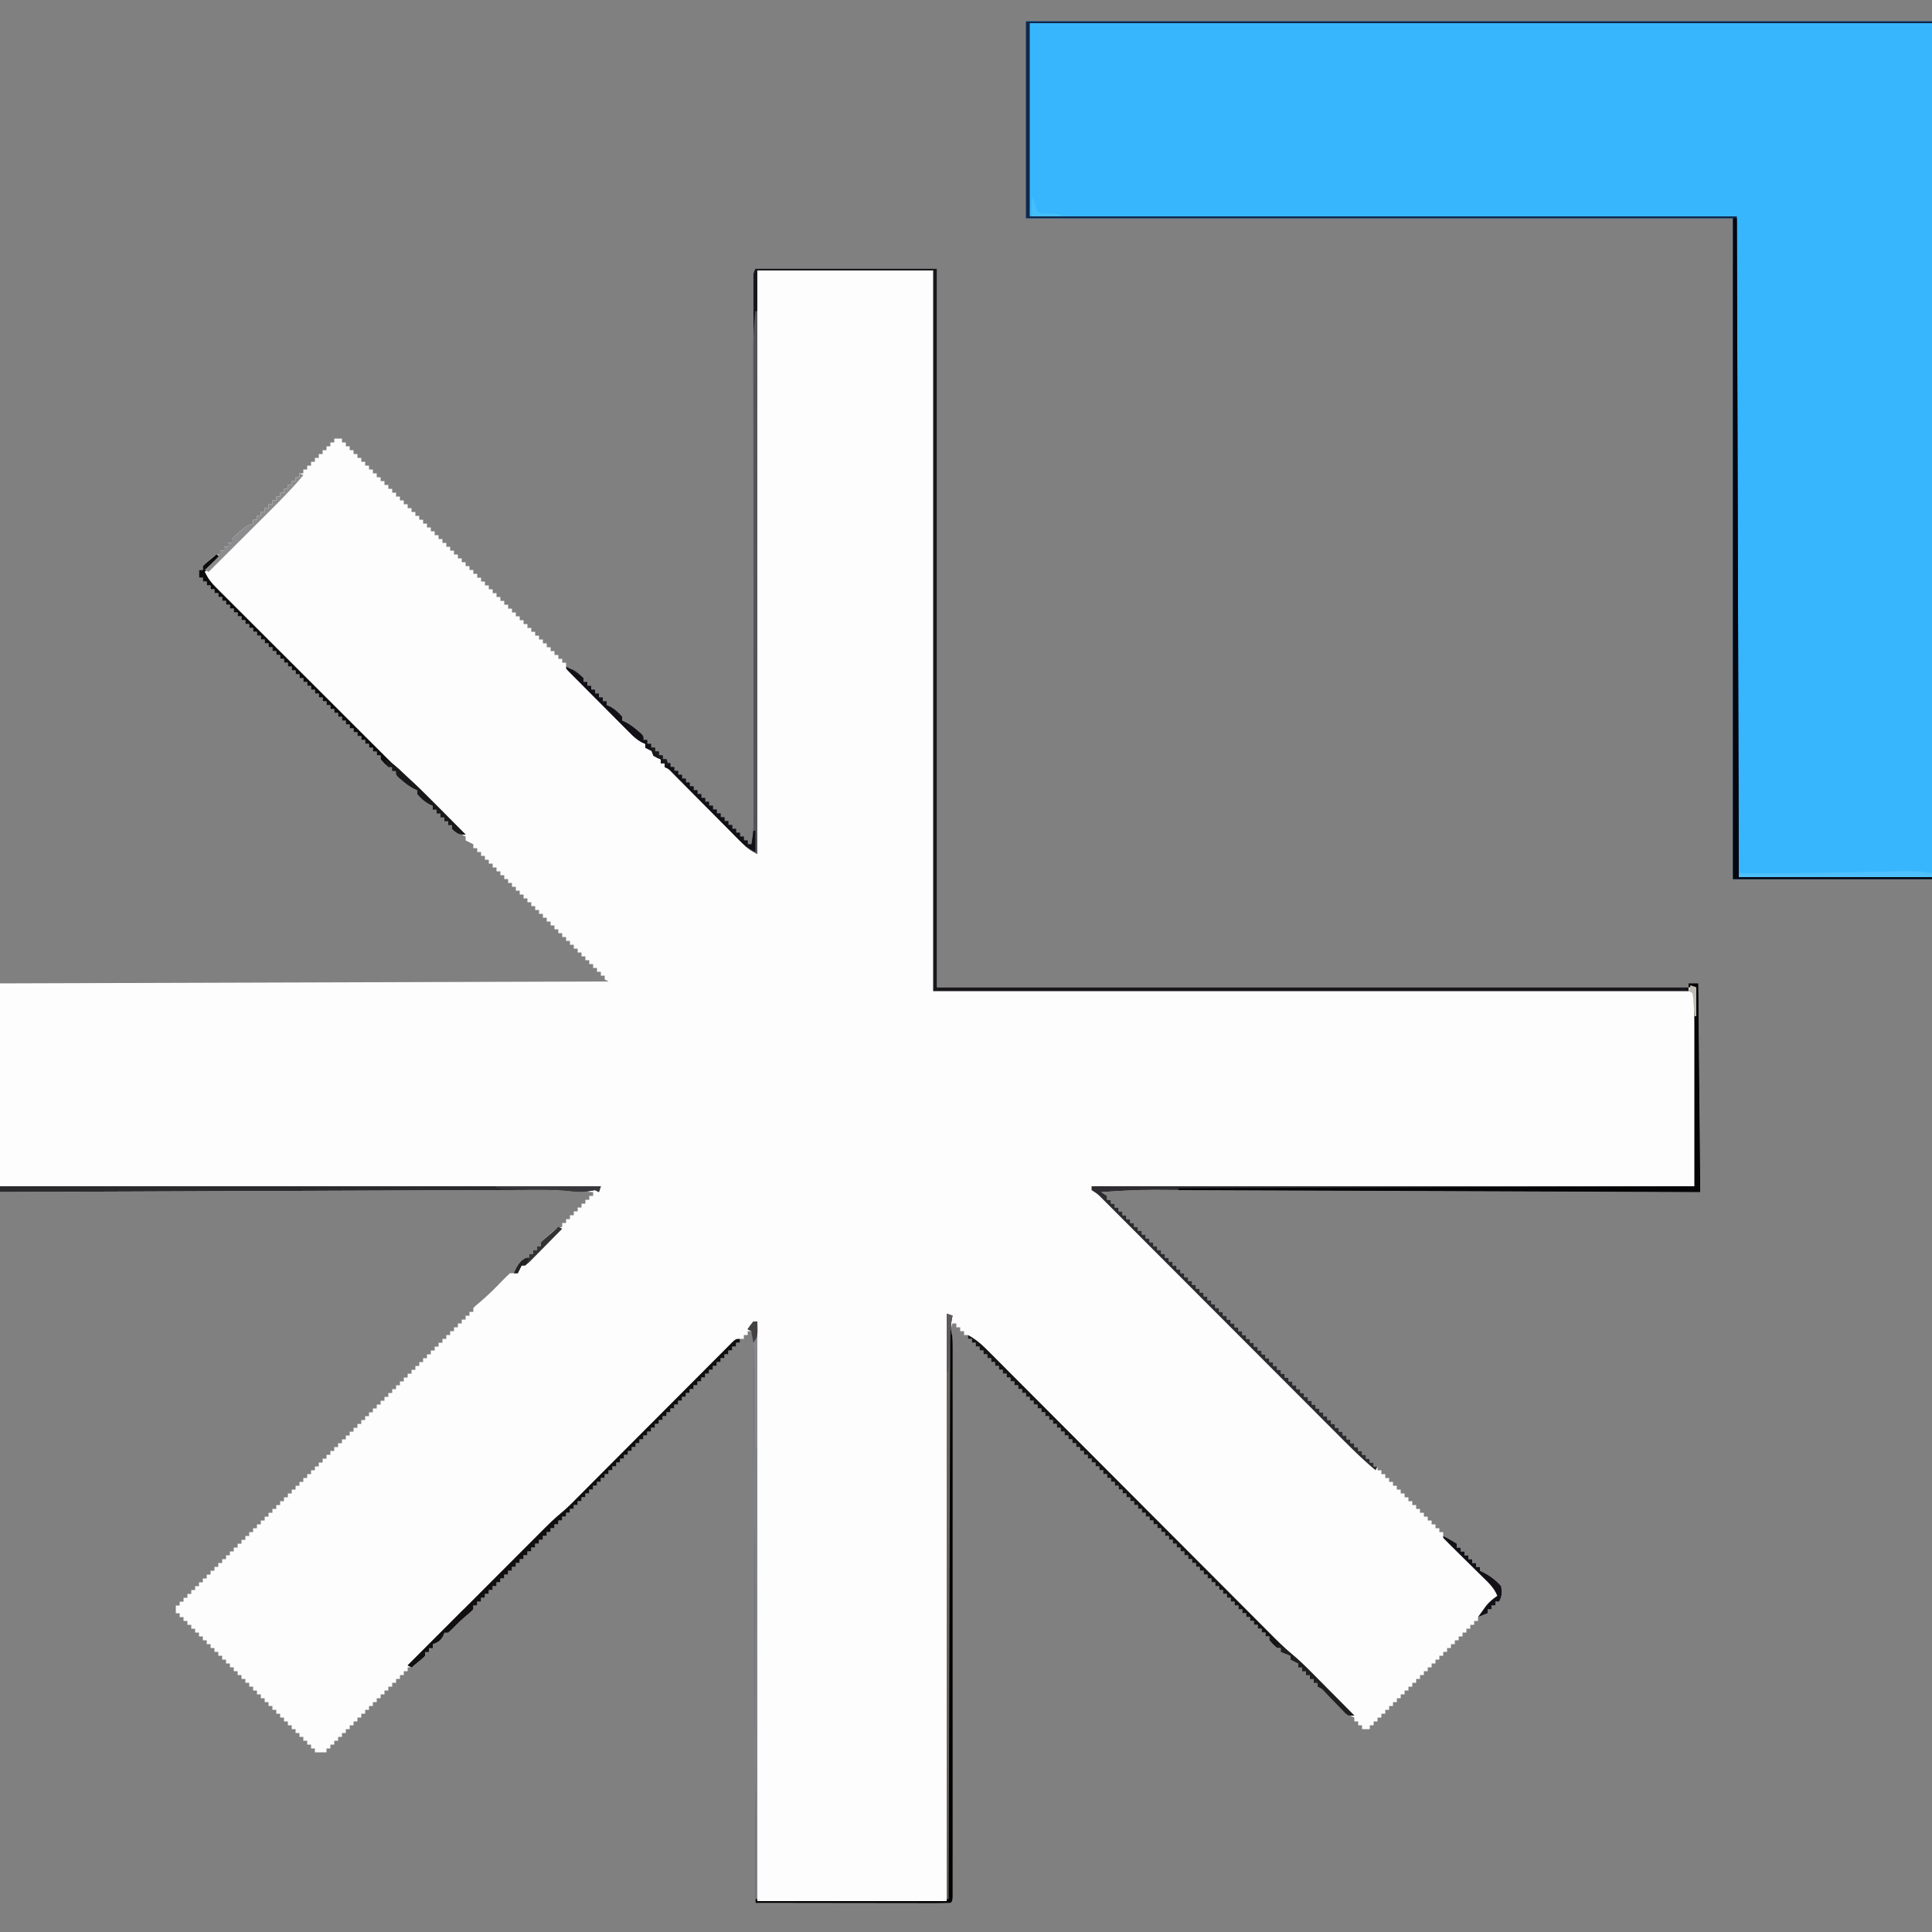 <?xml version="1.0" encoding="UTF-8"?>
<svg version="1.1" xmlns="http://www.w3.org/2000/svg" width="1000" height="1000">
<rect width="100%" height="100%" fill="#808080" stroke="none"/>
<path d="M0 0 C31.02 0 62.04 0 94 0 C94 122.76 94 245.52 94 372 C222.37 372 350.74 372 483 372 C483 371.34 483 370.68 483 370 C484.65 370 486.3 370 488 370 C488.131 383.491 488.261 396.982 488.391 410.472 C488.452 416.737 488.512 423.001 488.573 429.265 C488.631 435.308 488.69 441.351 488.748 447.394 C488.77 449.701 488.792 452.009 488.815 454.317 C488.846 457.544 488.877 460.772 488.908 463.999 C488.918 464.957 488.927 465.915 488.937 466.902 C488.949 468.223 488.949 468.223 488.962 469.571 C488.969 470.334 488.977 471.097 488.984 471.884 C488.999 473.922 489 475.961 489 478 C488.381 477.998 487.763 477.995 487.126 477.992 C450.425 477.844 413.723 477.702 377.022 477.567 C372.61 477.55 368.198 477.534 363.786 477.518 C362.469 477.513 362.469 477.513 361.125 477.508 C346.925 477.455 332.725 477.399 318.525 477.341 C303.942 477.282 289.359 477.227 274.776 477.175 C265.786 477.143 256.796 477.108 247.806 477.069 C241.631 477.042 235.457 477.02 229.282 477 C225.726 476.989 222.17 476.976 218.614 476.958 C198.783 476.813 198.783 476.813 179 478 C179.99 478.66 180.98 479.32 182 480 C182 480.66 182 481.32 182 482 C182.66 482 183.32 482 184 482 C184 482.66 184 483.32 184 484 C184.66 484 185.32 484 186 484 C186 484.66 186 485.32 186 486 C186.66 486 187.32 486 188 486 C188 486.66 188 487.32 188 488 C188.66 488 189.32 488 190 488 C190 488.66 190 489.32 190 490 C190.66 490 191.32 490 192 490 C192 490.66 192 491.32 192 492 C192.66 492 193.32 492 194 492 C194 492.66 194 493.32 194 494 C194.66 494 195.32 494 196 494 C196 494.66 196 495.32 196 496 C196.66 496 197.32 496 198 496 C198 496.66 198 497.32 198 498 C198.66 498 199.32 498 200 498 C200 498.66 200 499.32 200 500 C200.66 500 201.32 500 202 500 C202 500.66 202 501.32 202 502 C202.66 502 203.32 502 204 502 C204 502.66 204 503.32 204 504 C204.66 504 205.32 504 206 504 C206 504.66 206 505.32 206 506 C206.66 506 207.32 506 208 506 C208 506.66 208 507.32 208 508 C208.66 508 209.32 508 210 508 C210 508.66 210 509.32 210 510 C210.66 510 211.32 510 212 510 C212 510.66 212 511.32 212 512 C212.66 512 213.32 512 214 512 C214 512.66 214 513.32 214 514 C214.66 514 215.32 514 216 514 C216 514.66 216 515.32 216 516 C216.66 516 217.32 516 218 516 C218 516.66 218 517.32 218 518 C218.66 518 219.32 518 220 518 C220 518.66 220 519.32 220 520 C220.66 520 221.32 520 222 520 C222 520.66 222 521.32 222 522 C222.66 522 223.32 522 224 522 C224 522.66 224 523.32 224 524 C224.66 524 225.32 524 226 524 C226 524.66 226 525.32 226 526 C226.66 526 227.32 526 228 526 C228 526.66 228 527.32 228 528 C228.66 528 229.32 528 230 528 C230 528.66 230 529.32 230 530 C230.66 530 231.32 530 232 530 C232 530.66 232 531.32 232 532 C232.66 532 233.32 532 234 532 C234 532.66 234 533.32 234 534 C234.66 534 235.32 534 236 534 C236 534.66 236 535.32 236 536 C236.66 536 237.32 536 238 536 C238 536.66 238 537.32 238 538 C238.66 538 239.32 538 240 538 C240 538.66 240 539.32 240 540 C240.66 540 241.32 540 242 540 C242 540.66 242 541.32 242 542 C242.66 542 243.32 542 244 542 C244 542.66 244 543.32 244 544 C244.66 544 245.32 544 246 544 C246 544.66 246 545.32 246 546 C246.66 546 247.32 546 248 546 C248 546.66 248 547.32 248 548 C248.66 548 249.32 548 250 548 C250 548.66 250 549.32 250 550 C250.66 550 251.32 550 252 550 C252 550.66 252 551.32 252 552 C252.66 552 253.32 552 254 552 C254 552.66 254 553.32 254 554 C254.66 554 255.32 554 256 554 C256 554.66 256 555.32 256 556 C256.66 556 257.32 556 258 556 C258 556.66 258 557.32 258 558 C258.66 558 259.32 558 260 558 C260 558.66 260 559.32 260 560 C260.66 560 261.32 560 262 560 C262 560.66 262 561.32 262 562 C262.66 562 263.32 562 264 562 C264 562.66 264 563.32 264 564 C264.66 564 265.32 564 266 564 C266 564.66 266 565.32 266 566 C266.66 566 267.32 566 268 566 C268 566.66 268 567.32 268 568 C268.66 568 269.32 568 270 568 C270 568.66 270 569.32 270 570 C270.66 570 271.32 570 272 570 C272 570.66 272 571.32 272 572 C272.66 572 273.32 572 274 572 C274 572.66 274 573.32 274 574 C274.66 574 275.32 574 276 574 C276 574.66 276 575.32 276 576 C276.66 576 277.32 576 278 576 C278 576.66 278 577.32 278 578 C278.66 578 279.32 578 280 578 C280 578.66 280 579.32 280 580 C280.66 580 281.32 580 282 580 C282 580.66 282 581.32 282 582 C282.66 582 283.32 582 284 582 C284 582.66 284 583.32 284 584 C284.66 584 285.32 584 286 584 C286 584.66 286 585.32 286 586 C286.66 586 287.32 586 288 586 C288 586.66 288 587.32 288 588 C288.66 588 289.32 588 290 588 C290 588.66 290 589.32 290 590 C290.66 590 291.32 590 292 590 C292 590.66 292 591.32 292 592 C292.66 592 293.32 592 294 592 C294 592.66 294 593.32 294 594 C294.66 594 295.32 594 296 594 C296 594.66 296 595.32 296 596 C296.66 596 297.32 596 298 596 C298 596.66 298 597.32 298 598 C298.66 598 299.32 598 300 598 C300 598.66 300 599.32 300 600 C300.66 600 301.32 600 302 600 C302 600.66 302 601.32 302 602 C302.66 602 303.32 602 304 602 C304 602.66 304 603.32 304 604 C304.66 604 305.32 604 306 604 C306 604.66 306 605.32 306 606 C306.66 606 307.32 606 308 606 C308 606.66 308 607.32 308 608 C308.66 608 309.32 608 310 608 C310 608.66 310 609.32 310 610 C310.66 610 311.32 610 312 610 C312 610.66 312 611.32 312 612 C312.66 612 313.32 612 314 612 C314 612.66 314 613.32 314 614 C314.66 614 315.32 614 316 614 C316 614.66 316 615.32 316 616 C316.66 616 317.32 616 318 616 C318 616.66 318 617.32 318 618 C318.66 618 319.32 618 320 618 C320 618.66 320 619.32 320 620 C320.66 620 321.32 620 322 620 C322 620.66 322 621.32 322 622 C322.66 622 323.32 622 324 622 C324 622.66 324 623.32 324 624 C324.66 624 325.32 624 326 624 C326 624.66 326 625.32 326 626 C326.66 626 327.32 626 328 626 C328 626.66 328 627.32 328 628 C328.66 628 329.32 628 330 628 C330 628.66 330 629.32 330 630 C330.66 630 331.32 630 332 630 C332 630.66 332 631.32 332 632 C332.66 632 333.32 632 334 632 C334 632.66 334 633.32 334 634 C334.66 634 335.32 634 336 634 C336 634.66 336 635.32 336 636 C336.66 636 337.32 636 338 636 C338 636.66 338 637.32 338 638 C338.66 638 339.32 638 340 638 C340 638.66 340 639.32 340 640 C340.66 640 341.32 640 342 640 C342 640.66 342 641.32 342 642 C342.66 642 343.32 642 344 642 C344 642.66 344 643.32 344 644 C344.66 644 345.32 644 346 644 C346 644.66 346 645.32 346 646 C346.66 646 347.32 646 348 646 C348 646.66 348 647.32 348 648 C348.66 648 349.32 648 350 648 C350 648.66 350 649.32 350 650 C350.66 650 351.32 650 352 650 C352 650.66 352 651.32 352 652 C352.66 652 353.32 652 354 652 C354 652.66 354 653.32 354 654 C354.66 654 355.32 654 356 654 C356 654.66 356 655.32 356 656 C356.598 656.289 357.196 656.577 357.812 656.875 C360 658 360 658 363 660 C363 660.66 363 661.32 363 662 C363.66 662 364.32 662 365 662 C365 662.66 365 663.32 365 664 C365.66 664 366.32 664 367 664 C367 664.66 367 665.32 367 666 C367.66 666 368.32 666 369 666 C369 666.66 369 667.32 369 668 C369.66 668 370.32 668 371 668 C371 668.66 371 669.32 371 670 C371.66 670 372.32 670 373 670 C373 670.66 373 671.32 373 672 C373.66 672 374.32 672 375 672 C375 672.66 375 673.32 375 674 C375.583 674.273 376.165 674.547 376.766 674.828 C380.318 676.691 383.379 678.947 386 682 C386.51 685.315 386.491 687.018 385 690 C384.34 690 383.68 690 383 690 C383 690.66 383 691.32 383 692 C382.34 692 381.68 692 381 692 C381 692.66 381 693.32 381 694 C380.34 694 379.68 694 379 694 C379 694.66 379 695.32 379 696 C377.35 696.66 375.7 697.32 374 698 C374 698.66 374 699.32 374 700 C373.34 700 372.68 700 372 700 C372 700.66 372 701.32 372 702 C371.34 702 370.68 702 370 702 C370 702.66 370 703.32 370 704 C369.34 704 368.68 704 368 704 C368 704.66 368 705.32 368 706 C367.34 706 366.68 706 366 706 C366 706.66 366 707.32 366 708 C365.34 708 364.68 708 364 708 C364 708.66 364 709.32 364 710 C363.34 710 362.68 710 362 710 C362 710.66 362 711.32 362 712 C361.34 712 360.68 712 360 712 C360 712.66 360 713.32 360 714 C359.34 714 358.68 714 358 714 C358 714.66 358 715.32 358 716 C357.34 716 356.68 716 356 716 C356 716.66 356 717.32 356 718 C355.34 718 354.68 718 354 718 C354 718.66 354 719.32 354 720 C353.34 720 352.68 720 352 720 C352 720.66 352 721.32 352 722 C351.34 722 350.68 722 350 722 C350 722.66 350 723.32 350 724 C349.34 724 348.68 724 348 724 C348 724.66 348 725.32 348 726 C347.34 726 346.68 726 346 726 C346 726.66 346 727.32 346 728 C345.34 728 344.68 728 344 728 C344 728.66 344 729.32 344 730 C343.34 730 342.68 730 342 730 C342 730.66 342 731.32 342 732 C341.34 732 340.68 732 340 732 C340 732.66 340 733.32 340 734 C339.34 734 338.68 734 338 734 C338 734.66 338 735.32 338 736 C337.34 736 336.68 736 336 736 C336 736.66 336 737.32 336 738 C335.34 738 334.68 738 334 738 C334 738.66 334 739.32 334 740 C333.34 740 332.68 740 332 740 C332 740.66 332 741.32 332 742 C331.34 742 330.68 742 330 742 C330 742.66 330 743.32 330 744 C329.34 744 328.68 744 328 744 C328 744.66 328 745.32 328 746 C327.34 746 326.68 746 326 746 C326 746.66 326 747.32 326 748 C325.34 748 324.68 748 324 748 C324 748.66 324 749.32 324 750 C323.34 750 322.68 750 322 750 C322 750.66 322 751.32 322 752 C321.34 752 320.68 752 320 752 C320 752.66 320 753.32 320 754 C319.34 754 318.68 754 318 754 C318 754.66 318 755.32 318 756 C316.68 756 315.36 756 314 756 C314 755.34 314 754.68 314 754 C313.34 754 312.68 754 312 754 C312 753.34 312 752.68 312 752 C311.34 752 310.68 752 310 752 C310 751.34 310 750.68 310 750 C309.405 749.732 308.811 749.464 308.198 749.188 C305.982 747.99 304.579 746.797 302.836 744.996 C302.271 744.421 301.707 743.845 301.125 743.252 C300.259 742.354 300.259 742.354 299.375 741.438 C298.218 740.247 297.06 739.058 295.898 737.871 C295.39 737.344 294.881 736.818 294.357 736.275 C293.006 734.884 293.006 734.884 291 734 C291 733.34 291 732.68 291 732 C290.34 732 289.68 732 289 732 C289 731.34 289 730.68 289 730 C288.34 730 287.68 730 287 730 C287 729.34 287 728.68 287 728 C286.34 728 285.68 728 285 728 C285 727.34 285 726.68 285 726 C284.34 726 283.68 726 283 726 C283 725.34 283 724.68 283 724 C282.34 724 281.68 724 281 724 C281 723.34 281 722.68 281 722 C279.68 721.34 278.36 720.68 277 720 C277 719.34 277 718.68 277 718 C275.35 717.34 273.7 716.68 272 716 C272 715.34 272 714.68 272 714 C271.34 714 270.68 714 270 714 C267.875 712.125 267.875 712.125 266 710 C266 709.34 266 708.68 266 708 C265.34 708 264.68 708 264 708 C264 707.34 264 706.68 264 706 C263.34 706 262.68 706 262 706 C262 705.34 262 704.68 262 704 C261.34 704 260.68 704 260 704 C260 703.34 260 702.68 260 702 C259.34 702 258.68 702 258 702 C258 701.34 258 700.68 258 700 C257.34 700 256.68 700 256 700 C256 699.34 256 698.68 256 698 C255.34 698 254.68 698 254 698 C254 697.34 254 696.68 254 696 C253.34 696 252.68 696 252 696 C252 695.34 252 694.68 252 694 C251.34 694 250.68 694 250 694 C250 693.34 250 692.68 250 692 C249.34 692 248.68 692 248 692 C248 691.34 248 690.68 248 690 C247.34 690 246.68 690 246 690 C246 689.34 246 688.68 246 688 C245.34 688 244.68 688 244 688 C244 687.34 244 686.68 244 686 C243.34 686 242.68 686 242 686 C242 685.34 242 684.68 242 684 C241.34 684 240.68 684 240 684 C240 683.34 240 682.68 240 682 C239.34 682 238.68 682 238 682 C238 681.34 238 680.68 238 680 C237.34 680 236.68 680 236 680 C236 679.34 236 678.68 236 678 C235.34 678 234.68 678 234 678 C234 677.34 234 676.68 234 676 C233.34 676 232.68 676 232 676 C232 675.34 232 674.68 232 674 C231.34 674 230.68 674 230 674 C230 673.34 230 672.68 230 672 C229.34 672 228.68 672 228 672 C228 671.34 228 670.68 228 670 C227.34 670 226.68 670 226 670 C226 669.34 226 668.68 226 668 C225.34 668 224.68 668 224 668 C224 667.34 224 666.68 224 666 C223.34 666 222.68 666 222 666 C222 665.34 222 664.68 222 664 C221.34 664 220.68 664 220 664 C220 663.34 220 662.68 220 662 C219.34 662 218.68 662 218 662 C218 661.34 218 660.68 218 660 C217.34 660 216.68 660 216 660 C216 659.34 216 658.68 216 658 C215.34 658 214.68 658 214 658 C214 657.34 214 656.68 214 656 C213.34 656 212.68 656 212 656 C212 655.34 212 654.68 212 654 C211.34 654 210.68 654 210 654 C210 653.34 210 652.68 210 652 C209.34 652 208.68 652 208 652 C208 651.34 208 650.68 208 650 C207.34 650 206.68 650 206 650 C206 649.34 206 648.68 206 648 C205.34 648 204.68 648 204 648 C204 647.34 204 646.68 204 646 C203.34 646 202.68 646 202 646 C202 645.34 202 644.68 202 644 C201.34 644 200.68 644 200 644 C200 643.34 200 642.68 200 642 C199.34 642 198.68 642 198 642 C198 641.34 198 640.68 198 640 C197.34 640 196.68 640 196 640 C196 639.34 196 638.68 196 638 C195.34 638 194.68 638 194 638 C194 637.34 194 636.68 194 636 C193.34 636 192.68 636 192 636 C192 635.34 192 634.68 192 634 C191.34 634 190.68 634 190 634 C190 633.34 190 632.68 190 632 C189.34 632 188.68 632 188 632 C188 631.34 188 630.68 188 630 C187.34 630 186.68 630 186 630 C186 629.34 186 628.68 186 628 C185.34 628 184.68 628 184 628 C184 627.34 184 626.68 184 626 C183.34 626 182.68 626 182 626 C182 625.34 182 624.68 182 624 C181.34 624 180.68 624 180 624 C180 623.34 180 622.68 180 622 C179.34 622 178.68 622 178 622 C178 621.34 178 620.68 178 620 C177.34 620 176.68 620 176 620 C176 619.34 176 618.68 176 618 C175.34 618 174.68 618 174 618 C174 617.34 174 616.68 174 616 C173.34 616 172.68 616 172 616 C172 615.34 172 614.68 172 614 C171.34 614 170.68 614 170 614 C170 613.34 170 612.68 170 612 C169.34 612 168.68 612 168 612 C168 611.34 168 610.68 168 610 C167.34 610 166.68 610 166 610 C166 609.34 166 608.68 166 608 C165.34 608 164.68 608 164 608 C164 607.34 164 606.68 164 606 C163.34 606 162.68 606 162 606 C162 605.34 162 604.68 162 604 C161.34 604 160.68 604 160 604 C160 603.34 160 602.68 160 602 C159.34 602 158.68 602 158 602 C158 601.34 158 600.68 158 600 C157.34 600 156.68 600 156 600 C156 599.34 156 598.68 156 598 C155.34 598 154.68 598 154 598 C154 597.34 154 596.68 154 596 C153.34 596 152.68 596 152 596 C152 595.34 152 594.68 152 594 C151.34 594 150.68 594 150 594 C150 593.34 150 592.68 150 592 C149.34 592 148.68 592 148 592 C148 591.34 148 590.68 148 590 C147.34 590 146.68 590 146 590 C146 589.34 146 588.68 146 588 C145.34 588 144.68 588 144 588 C144 587.34 144 586.68 144 586 C143.34 586 142.68 586 142 586 C142 585.34 142 584.68 142 584 C141.34 584 140.68 584 140 584 C140 583.34 140 582.68 140 582 C139.34 582 138.68 582 138 582 C138 581.34 138 580.68 138 580 C137.34 580 136.68 580 136 580 C136 579.34 136 578.68 136 578 C135.34 578 134.68 578 134 578 C134 577.34 134 576.68 134 576 C133.34 576 132.68 576 132 576 C132 575.34 132 574.68 132 574 C131.34 574 130.68 574 130 574 C130 573.34 130 572.68 130 572 C129.34 572 128.68 572 128 572 C128 571.34 128 570.68 128 570 C127.34 570 126.68 570 126 570 C126 569.34 126 568.68 126 568 C125.34 568 124.68 568 124 568 C124 567.34 124 566.68 124 566 C123.34 566 122.68 566 122 566 C122 565.34 122 564.68 122 564 C121.34 564 120.68 564 120 564 C120 563.34 120 562.68 120 562 C119.34 562 118.68 562 118 562 C118 561.34 118 560.68 118 560 C117.34 560 116.68 560 116 560 C116 559.34 116 558.68 116 558 C115.34 558 114.68 558 114 558 C114 557.34 114 556.68 114 556 C113.34 556 112.68 556 112 556 C112 555.34 112 554.68 112 554 C111.34 554 110.68 554 110 554 C110 553.34 110 552.68 110 552 C109.34 552 108.68 552 108 552 C108 551.34 108 550.68 108 550 C107.34 550 106.68 550 106 550 C106 549.34 106 548.68 106 548 C105.34 548 104.68 548 104 548 C104 547.34 104 546.68 104 546 C103.34 546 102.68 546 102 546 C100.908 549.277 101.154 549.843 102 553 C102.089 554.681 102.126 556.366 102.126 558.05 C102.13 559.586 102.13 559.586 102.134 561.154 C102.13 562.84 102.13 562.84 102.127 564.56 C102.129 565.755 102.13 566.95 102.132 568.181 C102.135 571.5 102.134 574.818 102.131 578.136 C102.128 581.714 102.132 585.292 102.135 588.87 C102.139 595.879 102.138 602.888 102.135 609.897 C102.133 615.591 102.133 621.284 102.134 626.978 C102.134 627.787 102.134 628.597 102.134 629.431 C102.135 631.075 102.135 632.72 102.135 634.364 C102.138 649.79 102.135 665.216 102.129 680.641 C102.125 693.89 102.126 707.139 102.13 720.388 C102.136 735.763 102.138 751.137 102.135 766.511 C102.134 768.149 102.134 769.786 102.134 771.424 C102.134 772.23 102.134 773.035 102.133 773.866 C102.132 779.557 102.134 785.248 102.136 790.939 C102.139 797.868 102.138 804.797 102.133 811.726 C102.13 815.264 102.129 818.803 102.133 822.341 C102.136 826.168 102.132 829.994 102.127 833.821 C102.129 834.952 102.131 836.082 102.134 837.247 C102.131 838.264 102.129 839.28 102.126 840.328 C102.126 841.212 102.126 842.097 102.125 843.008 C102 845 102 845 101 846 C97.864 846.095 94.751 846.126 91.615 846.114 C90.137 846.114 90.137 846.114 88.629 846.114 C85.356 846.113 82.082 846.105 78.809 846.098 C76.546 846.096 74.283 846.094 72.02 846.093 C66.05 846.09 60.081 846.08 54.112 846.069 C48.026 846.058 41.94 846.054 35.854 846.049 C23.902 846.038 11.951 846.021 0 846 C-0.002 845.388 -0.003 844.777 -0.005 844.146 C-0.108 807.905 -0.216 771.664 -0.331 735.422 C-0.345 731.073 -0.359 726.723 -0.372 722.373 C-0.375 721.507 -0.378 720.641 -0.381 719.749 C-0.425 705.72 -0.465 691.691 -0.505 677.662 C-0.545 663.271 -0.589 648.881 -0.637 634.49 C-0.666 625.607 -0.693 616.725 -0.715 607.842 C-0.731 601.754 -0.75 595.666 -0.773 589.578 C-0.785 586.064 -0.797 582.549 -0.803 579.035 C-0.811 575.227 -0.826 571.419 -0.842 567.611 C-0.843 565.94 -0.843 565.94 -0.845 564.236 C-0.85 563.215 -0.856 562.195 -0.861 561.144 C-0.864 560.265 -0.867 559.386 -0.869 558.48 C-1.005 555.903 -1.448 553.517 -2 551 C-2 550.67 -2 550.34 -2 550 C-2.66 550 -3.32 550 -4 550 C-4 550.66 -4 551.32 -4 552 C-4.66 552 -5.32 552 -6 552 C-6 552.66 -6 553.32 -6 554 C-6.66 554 -7.32 554 -8 554 C-8 554.66 -8 555.32 -8 556 C-8.66 556 -9.32 556 -10 556 C-10 556.66 -10 557.32 -10 558 C-10.66 558 -11.32 558 -12 558 C-12 558.66 -12 559.32 -12 560 C-12.66 560 -13.32 560 -14 560 C-14 560.66 -14 561.32 -14 562 C-14.66 562 -15.32 562 -16 562 C-16 562.66 -16 563.32 -16 564 C-16.66 564 -17.32 564 -18 564 C-18 564.66 -18 565.32 -18 566 C-18.66 566 -19.32 566 -20 566 C-20 566.66 -20 567.32 -20 568 C-20.66 568 -21.32 568 -22 568 C-22 568.66 -22 569.32 -22 570 C-22.66 570 -23.32 570 -24 570 C-24 570.66 -24 571.32 -24 572 C-24.66 572 -25.32 572 -26 572 C-26 572.66 -26 573.32 -26 574 C-26.66 574 -27.32 574 -28 574 C-28 574.66 -28 575.32 -28 576 C-28.66 576 -29.32 576 -30 576 C-30 576.66 -30 577.32 -30 578 C-30.66 578 -31.32 578 -32 578 C-32 578.66 -32 579.32 -32 580 C-32.66 580 -33.32 580 -34 580 C-34 580.66 -34 581.32 -34 582 C-34.66 582 -35.32 582 -36 582 C-36 582.66 -36 583.32 -36 584 C-36.66 584 -37.32 584 -38 584 C-38 584.66 -38 585.32 -38 586 C-38.66 586 -39.32 586 -40 586 C-40 586.66 -40 587.32 -40 588 C-40.66 588 -41.32 588 -42 588 C-42 588.66 -42 589.32 -42 590 C-42.66 590 -43.32 590 -44 590 C-44 590.66 -44 591.32 -44 592 C-44.66 592 -45.32 592 -46 592 C-46 592.66 -46 593.32 -46 594 C-46.66 594 -47.32 594 -48 594 C-48 594.66 -48 595.32 -48 596 C-48.66 596 -49.32 596 -50 596 C-50 596.66 -50 597.32 -50 598 C-50.66 598 -51.32 598 -52 598 C-52 598.66 -52 599.32 -52 600 C-52.66 600 -53.32 600 -54 600 C-54 600.66 -54 601.32 -54 602 C-54.66 602 -55.32 602 -56 602 C-56 602.66 -56 603.32 -56 604 C-56.66 604 -57.32 604 -58 604 C-58 604.66 -58 605.32 -58 606 C-58.66 606 -59.32 606 -60 606 C-60 606.66 -60 607.32 -60 608 C-60.66 608 -61.32 608 -62 608 C-62 608.66 -62 609.32 -62 610 C-62.66 610 -63.32 610 -64 610 C-64 610.66 -64 611.32 -64 612 C-64.66 612 -65.32 612 -66 612 C-66 612.66 -66 613.32 -66 614 C-66.66 614 -67.32 614 -68 614 C-68 614.66 -68 615.32 -68 616 C-68.66 616 -69.32 616 -70 616 C-70 616.66 -70 617.32 -70 618 C-70.66 618 -71.32 618 -72 618 C-72 618.66 -72 619.32 -72 620 C-72.66 620 -73.32 620 -74 620 C-74 620.66 -74 621.32 -74 622 C-74.66 622 -75.32 622 -76 622 C-76 622.66 -76 623.32 -76 624 C-76.66 624 -77.32 624 -78 624 C-78 624.66 -78 625.32 -78 626 C-78.66 626 -79.32 626 -80 626 C-80 626.66 -80 627.32 -80 628 C-80.66 628 -81.32 628 -82 628 C-82 628.66 -82 629.32 -82 630 C-82.66 630 -83.32 630 -84 630 C-84 630.66 -84 631.32 -84 632 C-84.66 632 -85.32 632 -86 632 C-86 632.66 -86 633.32 -86 634 C-86.66 634 -87.32 634 -88 634 C-88 634.66 -88 635.32 -88 636 C-88.66 636 -89.32 636 -90 636 C-90 636.66 -90 637.32 -90 638 C-90.66 638 -91.32 638 -92 638 C-92 638.66 -92 639.32 -92 640 C-92.66 640 -93.32 640 -94 640 C-94 640.66 -94 641.32 -94 642 C-94.66 642 -95.32 642 -96 642 C-96 642.66 -96 643.32 -96 644 C-96.66 644 -97.32 644 -98 644 C-98 644.66 -98 645.32 -98 646 C-98.66 646 -99.32 646 -100 646 C-100 646.66 -100 647.32 -100 648 C-100.66 648 -101.32 648 -102 648 C-102 648.66 -102 649.32 -102 650 C-102.66 650 -103.32 650 -104 650 C-104 650.66 -104 651.32 -104 652 C-104.66 652 -105.32 652 -106 652 C-106 652.66 -106 653.32 -106 654 C-106.66 654 -107.32 654 -108 654 C-108 654.66 -108 655.32 -108 656 C-108.66 656 -109.32 656 -110 656 C-110 656.66 -110 657.32 -110 658 C-110.66 658 -111.32 658 -112 658 C-112 658.66 -112 659.32 -112 660 C-112.66 660 -113.32 660 -114 660 C-114 660.66 -114 661.32 -114 662 C-114.66 662 -115.32 662 -116 662 C-116 662.66 -116 663.32 -116 664 C-116.66 664 -117.32 664 -118 664 C-118 664.66 -118 665.32 -118 666 C-118.66 666 -119.32 666 -120 666 C-120 666.66 -120 667.32 -120 668 C-120.66 668 -121.32 668 -122 668 C-122 668.66 -122 669.32 -122 670 C-122.66 670 -123.32 670 -124 670 C-124 670.66 -124 671.32 -124 672 C-124.66 672 -125.32 672 -126 672 C-126 672.66 -126 673.32 -126 674 C-126.66 674 -127.32 674 -128 674 C-128 674.66 -128 675.32 -128 676 C-128.66 676 -129.32 676 -130 676 C-130 676.66 -130 677.32 -130 678 C-130.66 678 -131.32 678 -132 678 C-132 678.66 -132 679.32 -132 680 C-132.66 680 -133.32 680 -134 680 C-134 680.66 -134 681.32 -134 682 C-134.66 682 -135.32 682 -136 682 C-136 682.66 -136 683.32 -136 684 C-136.66 684 -137.32 684 -138 684 C-138 684.66 -138 685.32 -138 686 C-138.66 686 -139.32 686 -140 686 C-140 686.66 -140 687.32 -140 688 C-140.66 688 -141.32 688 -142 688 C-142 688.66 -142 689.32 -142 690 C-142.66 690 -143.32 690 -144 690 C-144 690.66 -144 691.32 -144 692 C-144.66 692 -145.32 692 -146 692 C-146 692.66 -146 693.32 -146 694 C-147.574 695.551 -147.574 695.551 -149.688 697.312 C-152.198 699.436 -154.608 701.555 -156.875 703.938 C-159 706 -159 706 -161 706 C-161.371 706.928 -161.371 706.928 -161.75 707.875 C-163.206 710.351 -164.378 710.951 -167 712 C-167 712.66 -167 713.32 -167 714 C-167.66 714 -168.32 714 -169 714 C-169 714.66 -169 715.32 -169 716 C-169.66 716 -170.32 716 -171 716 C-171 716.66 -171 717.32 -171 718 C-172.461 719.508 -172.461 719.508 -174.375 721.125 C-175.001 721.664 -175.628 722.203 -176.273 722.758 C-178 724 -178 724 -180 724 C-180 724.66 -180 725.32 -180 726 C-180.66 726 -181.32 726 -182 726 C-182 726.66 -182 727.32 -182 728 C-182.66 728 -183.32 728 -184 728 C-184 728.66 -184 729.32 -184 730 C-184.66 730 -185.32 730 -186 730 C-186 730.66 -186 731.32 -186 732 C-186.66 732 -187.32 732 -188 732 C-188 732.66 -188 733.32 -188 734 C-188.66 734 -189.32 734 -190 734 C-190 734.66 -190 735.32 -190 736 C-190.66 736 -191.32 736 -192 736 C-192 736.66 -192 737.32 -192 738 C-192.66 738 -193.32 738 -194 738 C-194 738.66 -194 739.32 -194 740 C-194.66 740 -195.32 740 -196 740 C-196 740.66 -196 741.32 -196 742 C-196.66 742 -197.32 742 -198 742 C-198 742.66 -198 743.32 -198 744 C-198.66 744 -199.32 744 -200 744 C-200 744.66 -200 745.32 -200 746 C-200.66 746 -201.32 746 -202 746 C-202 746.66 -202 747.32 -202 748 C-202.66 748 -203.32 748 -204 748 C-204 748.66 -204 749.32 -204 750 C-204.66 750 -205.32 750 -206 750 C-206 750.66 -206 751.32 -206 752 C-206.66 752 -207.32 752 -208 752 C-208 752.66 -208 753.32 -208 754 C-208.66 754 -209.32 754 -210 754 C-210 754.66 -210 755.32 -210 756 C-210.66 756 -211.32 756 -212 756 C-212 756.66 -212 757.32 -212 758 C-212.66 758 -213.32 758 -214 758 C-214 758.66 -214 759.32 -214 760 C-214.66 760 -215.32 760 -216 760 C-216 760.66 -216 761.32 -216 762 C-216.66 762 -217.32 762 -218 762 C-218 762.66 -218 763.32 -218 764 C-218.66 764 -219.32 764 -220 764 C-220 764.66 -220 765.32 -220 766 C-220.66 766 -221.32 766 -222 766 C-222 766.66 -222 767.32 -222 768 C-223.98 768 -225.96 768 -228 768 C-228 767.34 -228 766.68 -228 766 C-228.66 766 -229.32 766 -230 766 C-230 765.34 -230 764.68 -230 764 C-230.66 764 -231.32 764 -232 764 C-232 763.34 -232 762.68 -232 762 C-232.66 762 -233.32 762 -234 762 C-234 761.34 -234 760.68 -234 760 C-234.66 760 -235.32 760 -236 760 C-236 759.34 -236 758.68 -236 758 C-236.66 758 -237.32 758 -238 758 C-238 757.34 -238 756.68 -238 756 C-238.66 756 -239.32 756 -240 756 C-240 755.34 -240 754.68 -240 754 C-240.66 754 -241.32 754 -242 754 C-242 753.34 -242 752.68 -242 752 C-242.66 752 -243.32 752 -244 752 C-244 751.34 -244 750.68 -244 750 C-244.66 750 -245.32 750 -246 750 C-246 749.34 -246 748.68 -246 748 C-246.66 748 -247.32 748 -248 748 C-248 747.34 -248 746.68 -248 746 C-248.66 746 -249.32 746 -250 746 C-250 745.34 -250 744.68 -250 744 C-250.66 744 -251.32 744 -252 744 C-252 743.34 -252 742.68 -252 742 C-252.66 742 -253.32 742 -254 742 C-254 741.34 -254 740.68 -254 740 C-254.66 740 -255.32 740 -256 740 C-256 739.34 -256 738.68 -256 738 C-256.66 738 -257.32 738 -258 738 C-258 737.34 -258 736.68 -258 736 C-258.66 736 -259.32 736 -260 736 C-260 735.34 -260 734.68 -260 734 C-260.66 734 -261.32 734 -262 734 C-262 733.34 -262 732.68 -262 732 C-262.66 732 -263.32 732 -264 732 C-264 731.34 -264 730.68 -264 730 C-264.66 730 -265.32 730 -266 730 C-266 729.34 -266 728.68 -266 728 C-266.66 728 -267.32 728 -268 728 C-268 727.34 -268 726.68 -268 726 C-268.66 726 -269.32 726 -270 726 C-270 725.34 -270 724.68 -270 724 C-270.66 724 -271.32 724 -272 724 C-272 723.34 -272 722.68 -272 722 C-272.66 722 -273.32 722 -274 722 C-274 721.34 -274 720.68 -274 720 C-274.66 720 -275.32 720 -276 720 C-276 719.34 -276 718.68 -276 718 C-276.66 718 -277.32 718 -278 718 C-278 717.34 -278 716.68 -278 716 C-278.66 716 -279.32 716 -280 716 C-280 715.34 -280 714.68 -280 714 C-280.66 714 -281.32 714 -282 714 C-282 713.34 -282 712.68 -282 712 C-282.66 712 -283.32 712 -284 712 C-284 711.34 -284 710.68 -284 710 C-284.66 710 -285.32 710 -286 710 C-286 709.34 -286 708.68 -286 708 C-286.66 708 -287.32 708 -288 708 C-288 707.34 -288 706.68 -288 706 C-288.66 706 -289.32 706 -290 706 C-290 705.34 -290 704.68 -290 704 C-290.66 704 -291.32 704 -292 704 C-292 703.34 -292 702.68 -292 702 C-292.66 702 -293.32 702 -294 702 C-294 701.34 -294 700.68 -294 700 C-294.66 700 -295.32 700 -296 700 C-296 699.34 -296 698.68 -296 698 C-296.66 698 -297.32 698 -298 698 C-298 697.34 -298 696.68 -298 696 C-298.66 696 -299.32 696 -300 696 C-300 694.68 -300 693.36 -300 692 C-299.34 692 -298.68 692 -298 692 C-298 691.34 -298 690.68 -298 690 C-297.34 690 -296.68 690 -296 690 C-296 689.34 -296 688.68 -296 688 C-295.34 688 -294.68 688 -294 688 C-294 687.34 -294 686.68 -294 686 C-293.34 686 -292.68 686 -292 686 C-292 685.34 -292 684.68 -292 684 C-291.34 684 -290.68 684 -290 684 C-290 683.34 -290 682.68 -290 682 C-289.34 682 -288.68 682 -288 682 C-288 681.34 -288 680.68 -288 680 C-287.34 680 -286.68 680 -286 680 C-286 679.34 -286 678.68 -286 678 C-285.34 678 -284.68 678 -284 678 C-284 677.34 -284 676.68 -284 676 C-283.34 676 -282.68 676 -282 676 C-282 675.34 -282 674.68 -282 674 C-281.34 674 -280.68 674 -280 674 C-280 673.34 -280 672.68 -280 672 C-279.34 672 -278.68 672 -278 672 C-278 671.34 -278 670.68 -278 670 C-277.34 670 -276.68 670 -276 670 C-276 669.34 -276 668.68 -276 668 C-275.34 668 -274.68 668 -274 668 C-274 667.34 -274 666.68 -274 666 C-273.34 666 -272.68 666 -272 666 C-272 665.34 -272 664.68 -272 664 C-271.34 664 -270.68 664 -270 664 C-270 663.34 -270 662.68 -270 662 C-269.34 662 -268.68 662 -268 662 C-268 661.34 -268 660.68 -268 660 C-267.34 660 -266.68 660 -266 660 C-266 659.34 -266 658.68 -266 658 C-265.34 658 -264.68 658 -264 658 C-264 657.34 -264 656.68 -264 656 C-263.34 656 -262.68 656 -262 656 C-262 655.34 -262 654.68 -262 654 C-261.34 654 -260.68 654 -260 654 C-260 653.34 -260 652.68 -260 652 C-259.34 652 -258.68 652 -258 652 C-258 651.34 -258 650.68 -258 650 C-257.34 650 -256.68 650 -256 650 C-256 649.34 -256 648.68 -256 648 C-255.34 648 -254.68 648 -254 648 C-254 647.34 -254 646.68 -254 646 C-253.34 646 -252.68 646 -252 646 C-252 645.34 -252 644.68 -252 644 C-251.34 644 -250.68 644 -250 644 C-250 643.34 -250 642.68 -250 642 C-249.34 642 -248.68 642 -248 642 C-248 641.34 -248 640.68 -248 640 C-247.34 640 -246.68 640 -246 640 C-246 639.34 -246 638.68 -246 638 C-245.34 638 -244.68 638 -244 638 C-244 637.34 -244 636.68 -244 636 C-243.34 636 -242.68 636 -242 636 C-242 635.34 -242 634.68 -242 634 C-241.34 634 -240.68 634 -240 634 C-240 633.34 -240 632.68 -240 632 C-239.34 632 -238.68 632 -238 632 C-238 631.34 -238 630.68 -238 630 C-237.34 630 -236.68 630 -236 630 C-236 629.34 -236 628.68 -236 628 C-235.34 628 -234.68 628 -234 628 C-234 627.34 -234 626.68 -234 626 C-233.34 626 -232.68 626 -232 626 C-232 625.34 -232 624.68 -232 624 C-231.34 624 -230.68 624 -230 624 C-230 623.34 -230 622.68 -230 622 C-229.34 622 -228.68 622 -228 622 C-228 621.34 -228 620.68 -228 620 C-227.34 620 -226.68 620 -226 620 C-226 619.34 -226 618.68 -226 618 C-225.34 618 -224.68 618 -224 618 C-224 617.34 -224 616.68 -224 616 C-223.34 616 -222.68 616 -222 616 C-222 615.34 -222 614.68 -222 614 C-221.34 614 -220.68 614 -220 614 C-220 613.34 -220 612.68 -220 612 C-219.34 612 -218.68 612 -218 612 C-218 611.34 -218 610.68 -218 610 C-217.34 610 -216.68 610 -216 610 C-216 609.34 -216 608.68 -216 608 C-215.34 608 -214.68 608 -214 608 C-214 607.34 -214 606.68 -214 606 C-213.34 606 -212.68 606 -212 606 C-212 605.34 -212 604.68 -212 604 C-211.34 604 -210.68 604 -210 604 C-210 603.34 -210 602.68 -210 602 C-209.34 602 -208.68 602 -208 602 C-208 601.34 -208 600.68 -208 600 C-207.34 600 -206.68 600 -206 600 C-206 599.34 -206 598.68 -206 598 C-205.34 598 -204.68 598 -204 598 C-204 597.34 -204 596.68 -204 596 C-203.34 596 -202.68 596 -202 596 C-202 595.34 -202 594.68 -202 594 C-201.34 594 -200.68 594 -200 594 C-200 593.34 -200 592.68 -200 592 C-199.34 592 -198.68 592 -198 592 C-198 591.34 -198 590.68 -198 590 C-197.34 590 -196.68 590 -196 590 C-196 589.34 -196 588.68 -196 588 C-195.34 588 -194.68 588 -194 588 C-194 587.34 -194 586.68 -194 586 C-193.34 586 -192.68 586 -192 586 C-192 585.34 -192 584.68 -192 584 C-191.34 584 -190.68 584 -190 584 C-190 583.34 -190 582.68 -190 582 C-189.34 582 -188.68 582 -188 582 C-188 581.34 -188 580.68 -188 580 C-187.34 580 -186.68 580 -186 580 C-186 579.34 -186 578.68 -186 578 C-185.34 578 -184.68 578 -184 578 C-184 577.34 -184 576.68 -184 576 C-183.34 576 -182.68 576 -182 576 C-182 575.34 -182 574.68 -182 574 C-181.34 574 -180.68 574 -180 574 C-180 573.34 -180 572.68 -180 572 C-179.34 572 -178.68 572 -178 572 C-178 571.34 -178 570.68 -178 570 C-177.34 570 -176.68 570 -176 570 C-176 569.34 -176 568.68 -176 568 C-175.34 568 -174.68 568 -174 568 C-174 567.34 -174 566.68 -174 566 C-173.34 566 -172.68 566 -172 566 C-172 565.34 -172 564.68 -172 564 C-171.34 564 -170.68 564 -170 564 C-170 563.34 -170 562.68 -170 562 C-169.34 562 -168.68 562 -168 562 C-168 561.34 -168 560.68 -168 560 C-167.34 560 -166.68 560 -166 560 C-166 559.34 -166 558.68 -166 558 C-165.34 558 -164.68 558 -164 558 C-164 557.34 -164 556.68 -164 556 C-163.34 556 -162.68 556 -162 556 C-162 555.34 -162 554.68 -162 554 C-161.34 554 -160.68 554 -160 554 C-160 553.34 -160 552.68 -160 552 C-159.34 552 -158.68 552 -158 552 C-158 551.34 -158 550.68 -158 550 C-157.34 550 -156.68 550 -156 550 C-156 549.34 -156 548.68 -156 548 C-155.34 548 -154.68 548 -154 548 C-154 547.34 -154 546.68 -154 546 C-153.34 546 -152.68 546 -152 546 C-152 545.34 -152 544.68 -152 544 C-151.34 544 -150.68 544 -150 544 C-150 543.34 -150 542.68 -150 542 C-149.34 542 -148.68 542 -148 542 C-148 541.34 -148 540.68 -148 540 C-147.34 540 -146.68 540 -146 540 C-146 539.34 -146 538.68 -146 538 C-144.637 536.66 -144.637 536.66 -142.688 535.062 C-138.425 531.463 -134.538 527.581 -130.682 523.557 C-129.491 522.335 -128.249 521.163 -127 520 C-126.34 520 -125.68 520 -125 520 C-124.629 519.134 -124.629 519.134 -124.25 518.25 C-122.817 515.671 -121.216 513.939 -119 512 C-118.34 512 -117.68 512 -117 512 C-117 511.34 -117 510.68 -117 510 C-116.34 510 -115.68 510 -115 510 C-115 509.34 -115 508.68 -115 508 C-114.34 508 -113.68 508 -113 508 C-113 507.34 -113 506.68 -113 506 C-112.34 506 -111.68 506 -111 506 C-111 505.34 -111 504.68 -111 504 C-109.355 502.309 -109.355 502.309 -107.188 500.438 C-106.48 499.817 -105.772 499.197 -105.043 498.559 C-103 497 -103 497 -100 496 C-100 495.34 -100 494.68 -100 494 C-99.34 494 -98.68 494 -98 494 C-98 493.34 -98 492.68 -98 492 C-97.34 492 -96.68 492 -96 492 C-96 491.34 -96 490.68 -96 490 C-95.34 490 -94.68 490 -94 490 C-94 489.34 -94 488.68 -94 488 C-93.34 488 -92.68 488 -92 488 C-92 487.34 -92 486.68 -92 486 C-91.34 486 -90.68 486 -90 486 C-90 485.34 -90 484.68 -90 484 C-89.34 484 -88.68 484 -88 484 C-88 483.34 -88 482.68 -88 482 C-87.34 482 -86.68 482 -86 482 C-86 481.34 -86 480.68 -86 480 C-85.34 480 -84.68 480 -84 480 C-84 479.34 -84 478.68 -84 478 C-84.33 478 -84.66 478 -85 478 C-85.857 477.928 -86.715 477.856 -87.598 477.782 C-100.852 476.773 -114.09 476.901 -127.375 476.968 C-130.922 476.985 -134.469 476.996 -138.016 477.007 C-144.143 477.028 -150.271 477.052 -156.398 477.079 C-165.258 477.119 -174.117 477.152 -182.976 477.184 C-197.353 477.236 -211.731 477.292 -226.108 477.352 C-240.065 477.41 -254.021 477.465 -267.978 477.518 C-268.84 477.521 -269.702 477.524 -270.59 477.528 C-274.915 477.544 -279.24 477.56 -283.565 477.576 C-319.377 477.711 -355.188 477.854 -391 478 C-391 442.36 -391 406.72 -391 370 C-287.05 369.67 -183.1 369.34 -76 369 C-76.66 368.67 -77.32 368.34 -78 368 C-78 367.34 -78 366.68 -78 366 C-78.66 366 -79.32 366 -80 366 C-80 365.34 -80 364.68 -80 364 C-80.66 364 -81.32 364 -82 364 C-82 363.34 -82 362.68 -82 362 C-82.66 362 -83.32 362 -84 362 C-84 361.34 -84 360.68 -84 360 C-84.66 360 -85.32 360 -86 360 C-86 359.34 -86 358.68 -86 358 C-86.66 358 -87.32 358 -88 358 C-88 357.34 -88 356.68 -88 356 C-88.66 356 -89.32 356 -90 356 C-90 355.34 -90 354.68 -90 354 C-90.66 354 -91.32 354 -92 354 C-92 353.34 -92 352.68 -92 352 C-92.66 352 -93.32 352 -94 352 C-94 351.34 -94 350.68 -94 350 C-94.66 350 -95.32 350 -96 350 C-96 349.34 -96 348.68 -96 348 C-96.66 348 -97.32 348 -98 348 C-98 347.34 -98 346.68 -98 346 C-98.66 346 -99.32 346 -100 346 C-100 345.34 -100 344.68 -100 344 C-100.66 344 -101.32 344 -102 344 C-102 343.34 -102 342.68 -102 342 C-102.66 342 -103.32 342 -104 342 C-104 341.34 -104 340.68 -104 340 C-104.66 340 -105.32 340 -106 340 C-106 339.34 -106 338.68 -106 338 C-106.66 338 -107.32 338 -108 338 C-108 337.34 -108 336.68 -108 336 C-108.66 336 -109.32 336 -110 336 C-110 335.34 -110 334.68 -110 334 C-110.66 334 -111.32 334 -112 334 C-112 333.34 -112 332.68 -112 332 C-112.66 332 -113.32 332 -114 332 C-114 331.34 -114 330.68 -114 330 C-114.66 330 -115.32 330 -116 330 C-116 329.34 -116 328.68 -116 328 C-116.66 328 -117.32 328 -118 328 C-118 327.34 -118 326.68 -118 326 C-118.66 326 -119.32 326 -120 326 C-120 325.34 -120 324.68 -120 324 C-120.66 324 -121.32 324 -122 324 C-122 323.34 -122 322.68 -122 322 C-122.66 322 -123.32 322 -124 322 C-124 321.34 -124 320.68 -124 320 C-124.66 320 -125.32 320 -126 320 C-126 319.34 -126 318.68 -126 318 C-126.66 318 -127.32 318 -128 318 C-128 317.34 -128 316.68 -128 316 C-128.66 316 -129.32 316 -130 316 C-130 315.34 -130 314.68 -130 314 C-130.66 314 -131.32 314 -132 314 C-132 313.34 -132 312.68 -132 312 C-132.66 312 -133.32 312 -134 312 C-134 311.34 -134 310.68 -134 310 C-134.66 310 -135.32 310 -136 310 C-136 309.34 -136 308.68 -136 308 C-136.66 308 -137.32 308 -138 308 C-138 307.34 -138 306.68 -138 306 C-138.66 306 -139.32 306 -140 306 C-140 305.34 -140 304.68 -140 304 C-140.66 304 -141.32 304 -142 304 C-142 303.34 -142 302.68 -142 302 C-142.66 302 -143.32 302 -144 302 C-144 301.34 -144 300.68 -144 300 C-144.66 300 -145.32 300 -146 300 C-146 299.34 -146 298.68 -146 298 C-147.32 297.34 -148.64 296.68 -150 296 C-150 295.34 -150 294.68 -150 294 C-150.598 293.711 -151.196 293.423 -151.812 293.125 C-154 292 -154 292 -157 290 C-157 289.34 -157 288.68 -157 288 C-157.66 288 -158.32 288 -159 288 C-159 287.34 -159 286.68 -159 286 C-159.66 286 -160.32 286 -161 286 C-161 285.34 -161 284.68 -161 284 C-161.66 284 -162.32 284 -163 284 C-163 283.34 -163 282.68 -163 282 C-163.66 282 -164.32 282 -165 282 C-165 281.34 -165 280.68 -165 280 C-165.66 280 -166.32 280 -167 280 C-167 279.34 -167 278.68 -167 278 C-167.577 277.752 -168.155 277.505 -168.75 277.25 C-171.329 275.817 -173.061 274.216 -175 272 C-175 271.34 -175 270.68 -175 270 C-175.583 269.732 -176.165 269.464 -176.766 269.188 C-179.028 267.985 -180.806 266.662 -182.75 265 C-183.364 264.484 -183.977 263.969 -184.609 263.438 C-186 262 -186 262 -186 260 C-186.66 260 -187.32 260 -188 260 C-188 259.34 -188 258.68 -188 258 C-188.66 258 -189.32 258 -190 258 C-192.125 256.125 -192.125 256.125 -194 254 C-194 253.34 -194 252.68 -194 252 C-194.66 252 -195.32 252 -196 252 C-196 251.34 -196 250.68 -196 250 C-196.66 250 -197.32 250 -198 250 C-198 249.34 -198 248.68 -198 248 C-198.66 248 -199.32 248 -200 248 C-200 247.34 -200 246.68 -200 246 C-200.66 246 -201.32 246 -202 246 C-202 245.34 -202 244.68 -202 244 C-202.66 244 -203.32 244 -204 244 C-204 243.34 -204 242.68 -204 242 C-204.66 242 -205.32 242 -206 242 C-206 241.34 -206 240.68 -206 240 C-206.66 240 -207.32 240 -208 240 C-208 239.34 -208 238.68 -208 238 C-208.66 238 -209.32 238 -210 238 C-210 237.34 -210 236.68 -210 236 C-210.66 236 -211.32 236 -212 236 C-212 235.34 -212 234.68 -212 234 C-212.66 234 -213.32 234 -214 234 C-214 233.34 -214 232.68 -214 232 C-214.66 232 -215.32 232 -216 232 C-216 231.34 -216 230.68 -216 230 C-216.66 230 -217.32 230 -218 230 C-218 229.34 -218 228.68 -218 228 C-218.66 228 -219.32 228 -220 228 C-220 227.34 -220 226.68 -220 226 C-220.66 226 -221.32 226 -222 226 C-222 225.34 -222 224.68 -222 224 C-222.66 224 -223.32 224 -224 224 C-224 223.34 -224 222.68 -224 222 C-224.66 222 -225.32 222 -226 222 C-226 221.34 -226 220.68 -226 220 C-226.66 220 -227.32 220 -228 220 C-228 219.34 -228 218.68 -228 218 C-228.66 218 -229.32 218 -230 218 C-230 217.34 -230 216.68 -230 216 C-230.66 216 -231.32 216 -232 216 C-232 215.34 -232 214.68 -232 214 C-232.66 214 -233.32 214 -234 214 C-234 213.34 -234 212.68 -234 212 C-234.66 212 -235.32 212 -236 212 C-236 211.34 -236 210.68 -236 210 C-236.66 210 -237.32 210 -238 210 C-238 209.34 -238 208.68 -238 208 C-238.66 208 -239.32 208 -240 208 C-240 207.34 -240 206.68 -240 206 C-240.66 206 -241.32 206 -242 206 C-242 205.34 -242 204.68 -242 204 C-242.66 204 -243.32 204 -244 204 C-244 203.34 -244 202.68 -244 202 C-244.66 202 -245.32 202 -246 202 C-246 201.34 -246 200.68 -246 200 C-246.66 200 -247.32 200 -248 200 C-248 199.34 -248 198.68 -248 198 C-248.66 198 -249.32 198 -250 198 C-250 197.34 -250 196.68 -250 196 C-250.66 196 -251.32 196 -252 196 C-252 195.34 -252 194.68 -252 194 C-252.66 194 -253.32 194 -254 194 C-254 193.34 -254 192.68 -254 192 C-254.66 192 -255.32 192 -256 192 C-256 191.34 -256 190.68 -256 190 C-256.66 190 -257.32 190 -258 190 C-258 189.34 -258 188.68 -258 188 C-258.66 188 -259.32 188 -260 188 C-260 187.34 -260 186.68 -260 186 C-260.66 186 -261.32 186 -262 186 C-262 185.34 -262 184.68 -262 184 C-262.66 184 -263.32 184 -264 184 C-264 183.34 -264 182.68 -264 182 C-264.66 182 -265.32 182 -266 182 C-266 181.34 -266 180.68 -266 180 C-266.66 180 -267.32 180 -268 180 C-268 179.34 -268 178.68 -268 178 C-268.66 178 -269.32 178 -270 178 C-270 177.34 -270 176.68 -270 176 C-270.66 176 -271.32 176 -272 176 C-272 175.34 -272 174.68 -272 174 C-272.66 174 -273.32 174 -274 174 C-274 173.34 -274 172.68 -274 172 C-274.66 172 -275.32 172 -276 172 C-276 171.34 -276 170.68 -276 170 C-276.66 170 -277.32 170 -278 170 C-278 169.34 -278 168.68 -278 168 C-278.66 168 -279.32 168 -280 168 C-280 167.34 -280 166.68 -280 166 C-280.66 166 -281.32 166 -282 166 C-282 165.34 -282 164.68 -282 164 C-282.66 164 -283.32 164 -284 164 C-284 163.34 -284 162.68 -284 162 C-284.66 162 -285.32 162 -286 162 C-286 161.34 -286 160.68 -286 160 C-286.66 160 -287.32 160 -288 160 C-288 158.68 -288 157.36 -288 156 C-287.34 156 -286.68 156 -286 156 C-286 155.34 -286 154.68 -286 154 C-284.539 152.492 -284.539 152.492 -282.625 150.875 C-281.999 150.336 -281.372 149.797 -280.727 149.242 C-279 148 -279 148 -277 148 C-277 147.34 -277 146.68 -277 146 C-276.34 146 -275.68 146 -275 146 C-275 145.34 -275 144.68 -275 144 C-274.34 144 -273.68 144 -273 144 C-273 143.34 -273 142.68 -273 142 C-272.34 142 -271.68 142 -271 142 C-271 141.34 -271 140.68 -271 140 C-269.355 138.309 -269.355 138.309 -267.188 136.438 C-266.48 135.817 -265.772 135.197 -265.043 134.559 C-263 133 -263 133 -260 132 C-260 131.34 -260 130.68 -260 130 C-259.34 130 -258.68 130 -258 130 C-258 129.34 -258 128.68 -258 128 C-257.34 128 -256.68 128 -256 128 C-256 127.34 -256 126.68 -256 126 C-255.34 126 -254.68 126 -254 126 C-254 125.34 -254 124.68 -254 124 C-253.34 124 -252.68 124 -252 124 C-252 123.34 -252 122.68 -252 122 C-251.34 122 -250.68 122 -250 122 C-250 121.34 -250 120.68 -250 120 C-249.34 120 -248.68 120 -248 120 C-248 119.34 -248 118.68 -248 118 C-247.34 118 -246.68 118 -246 118 C-246 117.34 -246 116.68 -246 116 C-245.34 116 -244.68 116 -244 116 C-244 115.34 -244 114.68 -244 114 C-243.34 114 -242.68 114 -242 114 C-242 113.34 -242 112.68 -242 112 C-241.34 112 -240.68 112 -240 112 C-240 111.34 -240 110.68 -240 110 C-239.34 110 -238.68 110 -238 110 C-238 109.34 -238 108.68 -238 108 C-237.34 108 -236.68 108 -236 108 C-236 107.34 -236 106.68 -236 106 C-235.34 106 -234.68 106 -234 106 C-234 105.34 -234 104.68 -234 104 C-233.34 104 -232.68 104 -232 104 C-232 103.34 -232 102.68 -232 102 C-231.34 102 -230.68 102 -230 102 C-230 101.34 -230 100.68 -230 100 C-229.34 100 -228.68 100 -228 100 C-228 99.34 -228 98.68 -228 98 C-227.34 98 -226.68 98 -226 98 C-226 97.34 -226 96.68 -226 96 C-225.34 96 -224.68 96 -224 96 C-224 95.34 -224 94.68 -224 94 C-223.34 94 -222.68 94 -222 94 C-222 93.34 -222 92.68 -222 92 C-221.34 92 -220.68 92 -220 92 C-220 91.34 -220 90.68 -220 90 C-219.34 90 -218.68 90 -218 90 C-218 89.34 -218 88.68 -218 88 C-216.68 88 -215.36 88 -214 88 C-214 88.66 -214 89.32 -214 90 C-213.34 90 -212.68 90 -212 90 C-212 90.66 -212 91.32 -212 92 C-211.34 92 -210.68 92 -210 92 C-210 92.66 -210 93.32 -210 94 C-209.34 94 -208.68 94 -208 94 C-208 94.66 -208 95.32 -208 96 C-207.34 96 -206.68 96 -206 96 C-206 96.66 -206 97.32 -206 98 C-205.34 98 -204.68 98 -204 98 C-204 98.66 -204 99.32 -204 100 C-203.34 100 -202.68 100 -202 100 C-202 100.66 -202 101.32 -202 102 C-201.34 102 -200.68 102 -200 102 C-200 102.66 -200 103.32 -200 104 C-199.34 104 -198.68 104 -198 104 C-198 104.66 -198 105.32 -198 106 C-197.34 106 -196.68 106 -196 106 C-196 106.66 -196 107.32 -196 108 C-195.34 108 -194.68 108 -194 108 C-194 108.66 -194 109.32 -194 110 C-193.34 110 -192.68 110 -192 110 C-192 110.66 -192 111.32 -192 112 C-191.34 112 -190.68 112 -190 112 C-190 112.66 -190 113.32 -190 114 C-189.34 114 -188.68 114 -188 114 C-188 114.66 -188 115.32 -188 116 C-187.34 116 -186.68 116 -186 116 C-186 116.66 -186 117.32 -186 118 C-185.34 118 -184.68 118 -184 118 C-184 118.66 -184 119.32 -184 120 C-183.34 120 -182.68 120 -182 120 C-182 120.66 -182 121.32 -182 122 C-181.34 122 -180.68 122 -180 122 C-180 122.66 -180 123.32 -180 124 C-179.34 124 -178.68 124 -178 124 C-178 124.66 -178 125.32 -178 126 C-177.34 126 -176.68 126 -176 126 C-176 126.66 -176 127.32 -176 128 C-175.34 128 -174.68 128 -174 128 C-174 128.66 -174 129.32 -174 130 C-173.34 130 -172.68 130 -172 130 C-172 130.66 -172 131.32 -172 132 C-171.34 132 -170.68 132 -170 132 C-170 132.66 -170 133.32 -170 134 C-169.34 134 -168.68 134 -168 134 C-168 134.66 -168 135.32 -168 136 C-167.34 136 -166.68 136 -166 136 C-166 136.66 -166 137.32 -166 138 C-165.34 138 -164.68 138 -164 138 C-164 138.66 -164 139.32 -164 140 C-163.34 140 -162.68 140 -162 140 C-162 140.66 -162 141.32 -162 142 C-161.34 142 -160.68 142 -160 142 C-160 142.66 -160 143.32 -160 144 C-159.34 144 -158.68 144 -158 144 C-158 144.66 -158 145.32 -158 146 C-157.34 146 -156.68 146 -156 146 C-156 146.66 -156 147.32 -156 148 C-155.34 148 -154.68 148 -154 148 C-154 148.66 -154 149.32 -154 150 C-153.34 150 -152.68 150 -152 150 C-152 150.66 -152 151.32 -152 152 C-151.34 152 -150.68 152 -150 152 C-150 152.66 -150 153.32 -150 154 C-149.34 154 -148.68 154 -148 154 C-148 154.66 -148 155.32 -148 156 C-147.34 156 -146.68 156 -146 156 C-146 156.66 -146 157.32 -146 158 C-145.34 158 -144.68 158 -144 158 C-144 158.66 -144 159.32 -144 160 C-143.34 160 -142.68 160 -142 160 C-142 160.66 -142 161.32 -142 162 C-141.34 162 -140.68 162 -140 162 C-140 162.66 -140 163.32 -140 164 C-139.34 164 -138.68 164 -138 164 C-138 164.66 -138 165.32 -138 166 C-137.34 166 -136.68 166 -136 166 C-136 166.66 -136 167.32 -136 168 C-135.34 168 -134.68 168 -134 168 C-134 168.66 -134 169.32 -134 170 C-133.34 170 -132.68 170 -132 170 C-132 170.66 -132 171.32 -132 172 C-131.34 172 -130.68 172 -130 172 C-130 172.66 -130 173.32 -130 174 C-129.34 174 -128.68 174 -128 174 C-128 174.66 -128 175.32 -128 176 C-127.34 176 -126.68 176 -126 176 C-126 176.66 -126 177.32 -126 178 C-125.34 178 -124.68 178 -124 178 C-124 178.66 -124 179.32 -124 180 C-123.34 180 -122.68 180 -122 180 C-122 180.66 -122 181.32 -122 182 C-121.34 182 -120.68 182 -120 182 C-120 182.66 -120 183.32 -120 184 C-119.34 184 -118.68 184 -118 184 C-118 184.66 -118 185.32 -118 186 C-117.34 186 -116.68 186 -116 186 C-116 186.66 -116 187.32 -116 188 C-115.34 188 -114.68 188 -114 188 C-114 188.66 -114 189.32 -114 190 C-113.34 190 -112.68 190 -112 190 C-112 190.66 -112 191.32 -112 192 C-111.34 192 -110.68 192 -110 192 C-110 192.66 -110 193.32 -110 194 C-109.34 194 -108.68 194 -108 194 C-108 194.66 -108 195.32 -108 196 C-107.34 196 -106.68 196 -106 196 C-106 196.66 -106 197.32 -106 198 C-105.34 198 -104.68 198 -104 198 C-104 198.66 -104 199.32 -104 200 C-103.34 200 -102.68 200 -102 200 C-102 200.66 -102 201.32 -102 202 C-101.34 202 -100.68 202 -100 202 C-100 202.66 -100 203.32 -100 204 C-99.34 204 -98.68 204 -98 204 C-98 204.66 -98 205.32 -98 206 C-97.165 206.371 -97.165 206.371 -96.312 206.75 C-93.576 208.229 -91.323 209.935 -89 212 C-89 212.66 -89 213.32 -89 214 C-88.34 214 -87.68 214 -87 214 C-87 214.66 -87 215.32 -87 216 C-86.34 216 -85.68 216 -85 216 C-85 216.66 -85 217.32 -85 218 C-84.34 218 -83.68 218 -83 218 C-83 218.66 -83 219.32 -83 220 C-82.34 220 -81.68 220 -81 220 C-81 220.66 -81 221.32 -81 222 C-80.34 222 -79.68 222 -79 222 C-79 222.66 -79 223.32 -79 224 C-78.34 224 -77.68 224 -77 224 C-77 224.66 -77 225.32 -77 226 C-76.134 226.371 -76.134 226.371 -75.25 226.75 C-72.671 228.183 -70.939 229.784 -69 232 C-69 232.66 -69 233.32 -69 234 C-68.417 234.268 -67.835 234.536 -67.234 234.812 C-64.972 236.015 -63.194 237.338 -61.25 239 C-60.636 239.516 -60.023 240.031 -59.391 240.562 C-58 242 -58 242 -58 244 C-57.34 244 -56.68 244 -56 244 C-56 244.66 -56 245.32 -56 246 C-55.34 246 -54.68 246 -54 246 C-54 246.66 -54 247.32 -54 248 C-53.34 248 -52.68 248 -52 248 C-52 248.66 -52 249.32 -52 250 C-51.34 250 -50.68 250 -50 250 C-50 250.66 -50 251.32 -50 252 C-49.34 252 -48.68 252 -48 252 C-48 252.66 -48 253.32 -48 254 C-47.34 254 -46.68 254 -46 254 C-46 254.66 -46 255.32 -46 256 C-45.34 256 -44.68 256 -44 256 C-44 256.66 -44 257.32 -44 258 C-43.34 258 -42.68 258 -42 258 C-42 258.66 -42 259.32 -42 260 C-41.34 260 -40.68 260 -40 260 C-40 260.66 -40 261.32 -40 262 C-39.34 262 -38.68 262 -38 262 C-38 262.66 -38 263.32 -38 264 C-37.34 264 -36.68 264 -36 264 C-36 264.66 -36 265.32 -36 266 C-35.34 266 -34.68 266 -34 266 C-34 266.66 -34 267.32 -34 268 C-33.34 268 -32.68 268 -32 268 C-32 268.66 -32 269.32 -32 270 C-31.34 270 -30.68 270 -30 270 C-30 270.66 -30 271.32 -30 272 C-29.34 272 -28.68 272 -28 272 C-28 272.66 -28 273.32 -28 274 C-27.34 274 -26.68 274 -26 274 C-26 274.66 -26 275.32 -26 276 C-25.34 276 -24.68 276 -24 276 C-24 276.66 -24 277.32 -24 278 C-23.34 278 -22.68 278 -22 278 C-22 278.66 -22 279.32 -22 280 C-21.34 280 -20.68 280 -20 280 C-20 280.66 -20 281.32 -20 282 C-19.34 282 -18.68 282 -18 282 C-18 282.66 -18 283.32 -18 284 C-17.34 284 -16.68 284 -16 284 C-16 284.66 -16 285.32 -16 286 C-15.34 286 -14.68 286 -14 286 C-14 286.66 -14 287.32 -14 288 C-13.34 288 -12.68 288 -12 288 C-12 288.66 -12 289.32 -12 290 C-11.34 290 -10.68 290 -10 290 C-10 290.66 -10 291.32 -10 292 C-9.34 292 -8.68 292 -8 292 C-8 292.66 -8 293.32 -8 294 C-7.34 294 -6.68 294 -6 294 C-6 294.66 -6 295.32 -6 296 C-5.34 296 -4.68 296 -4 296 C-4 296.66 -4 297.32 -4 298 C-3.34 298 -2.68 298 -2 298 C-0.879 291.718 -0.866 285.57 -0.886 279.2 C-0.886 278.015 -0.886 276.831 -0.886 275.61 C-0.887 272.335 -0.892 269.059 -0.899 265.784 C-0.905 262.247 -0.906 258.71 -0.907 255.173 C-0.91 249.048 -0.916 242.924 -0.925 236.799 C-0.937 227.942 -0.943 219.085 -0.948 210.228 C-0.955 195.855 -0.966 181.481 -0.979 167.108 C-0.98 166.248 -0.981 165.388 -0.982 164.502 C-0.988 158.397 -0.994 152.292 -1 146.188 C-1.007 139.205 -1.014 132.223 -1.021 125.24 C-1.022 123.95 -1.022 123.95 -1.023 122.634 C-1.037 108.307 -1.046 93.981 -1.053 79.654 C-1.058 70.815 -1.066 61.975 -1.079 53.136 C-1.087 47.086 -1.092 41.037 -1.094 34.987 C-1.095 31.493 -1.098 28 -1.106 24.506 C-1.113 20.725 -1.114 16.945 -1.114 13.165 C-1.117 12.051 -1.121 10.937 -1.124 9.79 C-1.122 8.28 -1.122 8.28 -1.12 6.74 C-1.122 5.43 -1.122 5.43 -1.123 4.093 C-1 2 -1 2 0 0 Z M-2 298 C-1 300 -1 300 -1 300 Z " fill="#FDFDFD" transform="translate(391,139)"/>
<path d="M0 0 C154.77 0 309.54 0 469 0 C469 146.52 469 293.04 469 444 C435.01 444 401.02 444 366 444 C366 331.14 366 218.28 366 102 C245.22 102 124.44 102 0 102 C0 68.34 0 34.68 0 0 Z " fill="#37B6FE" transform="translate(531,11)"/>
<path d="M0 0 C31.02 0 62.04 0 94 0 C94 122.76 94 245.52 94 372 C222.37 372 350.74 372 483 372 C483 372.66 483 373.32 483 374 C353.97 374 224.94 374 92 374 C92 250.91 92 127.82 92 1 C61.97 1 31.94 1 1 1 C1 100.66 1 200.32 1 303 C-2.671 301.164 -4.46 299.78 -7.278 296.933 C-8.112 296.096 -8.946 295.258 -9.805 294.395 C-10.697 293.49 -11.589 292.585 -12.508 291.652 C-13.916 290.236 -15.324 288.82 -16.732 287.404 C-18.701 285.423 -20.664 283.437 -22.628 281.451 C-26.071 277.97 -29.519 274.494 -32.97 271.021 C-34.807 269.172 -36.641 267.32 -38.472 265.466 C-39.3 264.631 -40.128 263.797 -40.981 262.937 C-41.711 262.199 -42.44 261.462 -43.192 260.701 C-44.901 258.93 -44.901 258.93 -47 258 C-47 257.34 -47 256.68 -47 256 C-47.66 256 -48.32 256 -49 256 C-49 255.34 -49 254.68 -49 254 C-50.32 253.34 -51.64 252.68 -53 252 C-53 251.34 -53 250.68 -53 250 C-54.32 249.34 -55.64 248.68 -57 248 C-57 247.34 -57 246.68 -57 246 C-57.581 245.745 -58.161 245.489 -58.759 245.226 C-61.231 243.873 -62.866 242.374 -64.851 240.376 C-65.591 239.636 -66.332 238.895 -67.094 238.132 C-68.277 236.934 -68.277 236.934 -69.484 235.711 C-70.3 234.893 -71.116 234.074 -71.956 233.231 C-74.559 230.617 -77.154 227.996 -79.75 225.375 C-81.514 223.601 -83.278 221.828 -85.043 220.055 C-89.367 215.708 -93.686 211.356 -98 207 C-93.684 207 -92.072 209.133 -89 212 C-89 212.66 -89 213.32 -89 214 C-88.34 214 -87.68 214 -87 214 C-87 214.66 -87 215.32 -87 216 C-86.34 216 -85.68 216 -85 216 C-85 216.66 -85 217.32 -85 218 C-84.34 218 -83.68 218 -83 218 C-83 218.66 -83 219.32 -83 220 C-82.34 220 -81.68 220 -81 220 C-81 220.66 -81 221.32 -81 222 C-80.34 222 -79.68 222 -79 222 C-79 222.66 -79 223.32 -79 224 C-78.34 224 -77.68 224 -77 224 C-77 224.66 -77 225.32 -77 226 C-76.134 226.371 -76.134 226.371 -75.25 226.75 C-72.671 228.183 -70.939 229.784 -69 232 C-69 232.66 -69 233.32 -69 234 C-68.417 234.268 -67.835 234.536 -67.234 234.812 C-64.972 236.015 -63.194 237.338 -61.25 239 C-60.33 239.773 -60.33 239.773 -59.391 240.562 C-58 242 -58 242 -58 244 C-57.34 244 -56.68 244 -56 244 C-56 244.66 -56 245.32 -56 246 C-55.34 246 -54.68 246 -54 246 C-54 246.66 -54 247.32 -54 248 C-53.34 248 -52.68 248 -52 248 C-52 248.66 -52 249.32 -52 250 C-51.34 250 -50.68 250 -50 250 C-50 250.66 -50 251.32 -50 252 C-49.34 252 -48.68 252 -48 252 C-48 252.66 -48 253.32 -48 254 C-47.34 254 -46.68 254 -46 254 C-46 254.66 -46 255.32 -46 256 C-45.34 256 -44.68 256 -44 256 C-44 256.66 -44 257.32 -44 258 C-43.34 258 -42.68 258 -42 258 C-42 258.66 -42 259.32 -42 260 C-41.34 260 -40.68 260 -40 260 C-40 260.66 -40 261.32 -40 262 C-39.34 262 -38.68 262 -38 262 C-38 262.66 -38 263.32 -38 264 C-37.34 264 -36.68 264 -36 264 C-36 264.66 -36 265.32 -36 266 C-35.34 266 -34.68 266 -34 266 C-34 266.66 -34 267.32 -34 268 C-33.34 268 -32.68 268 -32 268 C-32 268.66 -32 269.32 -32 270 C-31.34 270 -30.68 270 -30 270 C-30 270.66 -30 271.32 -30 272 C-29.34 272 -28.68 272 -28 272 C-28 272.66 -28 273.32 -28 274 C-27.34 274 -26.68 274 -26 274 C-26 274.66 -26 275.32 -26 276 C-25.34 276 -24.68 276 -24 276 C-24 276.66 -24 277.32 -24 278 C-23.34 278 -22.68 278 -22 278 C-22 278.66 -22 279.32 -22 280 C-21.34 280 -20.68 280 -20 280 C-20 280.66 -20 281.32 -20 282 C-19.34 282 -18.68 282 -18 282 C-18 282.66 -18 283.32 -18 284 C-17.34 284 -16.68 284 -16 284 C-16 284.66 -16 285.32 -16 286 C-15.34 286 -14.68 286 -14 286 C-14 286.66 -14 287.32 -14 288 C-13.34 288 -12.68 288 -12 288 C-12 288.66 -12 289.32 -12 290 C-11.34 290 -10.68 290 -10 290 C-10 290.66 -10 291.32 -10 292 C-9.34 292 -8.68 292 -8 292 C-8 292.66 -8 293.32 -8 294 C-7.34 294 -6.68 294 -6 294 C-6 294.66 -6 295.32 -6 296 C-5.34 296 -4.68 296 -4 296 C-4 296.66 -4 297.32 -4 298 C-3.34 298 -2.68 298 -2 298 C-0.879 291.718 -0.866 285.57 -0.886 279.2 C-0.886 277.423 -0.886 277.423 -0.886 275.61 C-0.887 272.335 -0.892 269.059 -0.899 265.784 C-0.905 262.247 -0.906 258.71 -0.907 255.173 C-0.91 249.048 -0.916 242.924 -0.925 236.799 C-0.937 227.942 -0.943 219.085 -0.948 210.228 C-0.955 195.855 -0.966 181.481 -0.979 167.108 C-0.98 166.248 -0.981 165.388 -0.982 164.502 C-0.988 158.397 -0.994 152.292 -1 146.188 C-1.007 139.205 -1.014 132.223 -1.021 125.24 C-1.021 124.38 -1.022 123.52 -1.023 122.634 C-1.037 108.307 -1.046 93.981 -1.053 79.654 C-1.058 70.815 -1.066 61.975 -1.079 53.136 C-1.087 47.086 -1.092 41.037 -1.094 34.987 C-1.095 31.493 -1.098 28 -1.106 24.506 C-1.113 20.725 -1.114 16.945 -1.114 13.165 C-1.117 12.051 -1.121 10.937 -1.124 9.79 C-1.123 8.783 -1.122 7.777 -1.12 6.74 C-1.121 5.867 -1.122 4.993 -1.123 4.093 C-1 2 -1 2 0 0 Z M-2 298 C-1 300 -1 300 -1 300 Z " fill="#19171B" transform="translate(391,139)"/>
<path d="M0 0 C154.77 0 309.54 0 469 0 C469 0.33 469 0.66 469 1 C314.89 1 160.78 1 2 1 C2 34 2 67 2 101 C122.78 101 243.56 101 368 101 C368.33 213.53 368.66 326.06 369 442 C418.5 442.495 418.5 442.495 469 443 C469 443.33 469 443.66 469 444 C435.01 444 401.02 444 366 444 C366 331.14 366 218.28 366 102 C245.22 102 124.44 102 0 102 C0 68.34 0 34.68 0 0 Z " fill="#122748" transform="translate(531,11)"/>
<path d="M0 0 C0.99 0.33 1.98 0.66 3 1 C2.722 2.609 2.722 2.609 2.438 4.25 C2.039 7.669 2.195 8.868 3 12 C3.089 13.681 3.126 15.366 3.126 17.05 C3.128 18.074 3.131 19.099 3.134 20.154 C3.132 21.278 3.129 22.402 3.127 23.56 C3.129 25.352 3.129 25.352 3.132 27.181 C3.135 30.5 3.134 33.818 3.131 37.136 C3.128 40.714 3.132 44.292 3.135 47.87 C3.139 54.879 3.138 61.888 3.135 68.897 C3.133 74.591 3.133 80.284 3.134 85.978 C3.134 86.787 3.134 87.597 3.134 88.431 C3.135 90.075 3.135 91.72 3.135 93.364 C3.138 108.79 3.135 124.216 3.129 139.641 C3.125 152.89 3.126 166.139 3.13 179.388 C3.136 194.763 3.138 210.137 3.135 225.511 C3.134 227.149 3.134 228.786 3.134 230.424 C3.134 231.632 3.134 231.632 3.133 232.866 C3.132 238.557 3.134 244.248 3.136 249.939 C3.139 256.868 3.138 263.797 3.133 270.726 C3.13 274.264 3.129 277.803 3.133 281.341 C3.136 285.168 3.132 288.994 3.127 292.821 C3.13 294.517 3.13 294.517 3.134 296.247 C3.13 297.772 3.13 297.772 3.126 299.328 C3.126 300.212 3.126 301.097 3.125 302.008 C3 304 3 304 2 305 C-1.136 305.095 -4.249 305.126 -7.385 305.114 C-8.863 305.114 -8.863 305.114 -10.371 305.114 C-13.644 305.113 -16.918 305.105 -20.191 305.098 C-22.454 305.096 -24.717 305.094 -26.98 305.093 C-32.95 305.09 -38.919 305.08 -44.888 305.069 C-50.974 305.058 -57.06 305.054 -63.146 305.049 C-75.098 305.038 -87.049 305.021 -99 305 C-99.002 304.388 -99.003 303.777 -99.005 303.146 C-99.108 266.905 -99.216 230.664 -99.331 194.422 C-99.345 190.073 -99.359 185.723 -99.372 181.373 C-99.375 180.507 -99.378 179.641 -99.381 178.749 C-99.425 164.72 -99.465 150.691 -99.505 136.662 C-99.545 122.271 -99.589 107.881 -99.637 93.49 C-99.666 84.607 -99.693 75.725 -99.715 66.842 C-99.731 60.754 -99.75 54.666 -99.773 48.578 C-99.785 45.064 -99.797 41.549 -99.803 38.035 C-99.811 34.227 -99.826 30.419 -99.842 26.611 C-99.843 25.497 -99.844 24.383 -99.845 23.236 C-99.85 22.215 -99.856 21.195 -99.861 20.144 C-99.864 19.265 -99.867 18.386 -99.869 17.48 C-100.005 14.903 -100.448 12.517 -101 10 C-101 9.67 -101 9.34 -101 9 C-101.66 8.67 -102.32 8.34 -103 8 C-101.625 6 -101.625 6 -100 4 C-99.34 4 -98.68 4 -98 4 C-98 103 -98 202 -98 304 C-65.66 304 -33.32 304 0 304 C0 203.68 0 103.36 0 0 Z " fill="#020203" transform="translate(490,680)"/>
<path d="M0 0 C1.65 0 3.3 0 5 0 C5.131 13.491 5.261 26.982 5.391 40.472 C5.452 46.737 5.512 53.001 5.573 59.265 C5.631 65.308 5.69 71.351 5.748 77.394 C5.77 79.701 5.792 82.009 5.815 84.317 C5.846 87.544 5.877 90.772 5.908 93.999 C5.918 94.957 5.927 95.915 5.937 96.902 C5.949 98.223 5.949 98.223 5.962 99.571 C5.969 100.334 5.977 101.097 5.984 101.884 C5.999 103.922 6 105.961 6 108 C5.381 107.998 4.763 107.995 4.126 107.992 C-32.575 107.844 -69.277 107.702 -105.978 107.567 C-110.39 107.55 -114.802 107.534 -119.214 107.518 C-120.092 107.515 -120.97 107.511 -121.875 107.508 C-136.075 107.455 -150.275 107.399 -164.475 107.341 C-179.058 107.282 -193.641 107.227 -208.224 107.175 C-217.214 107.143 -226.204 107.108 -235.194 107.069 C-241.369 107.042 -247.543 107.02 -253.718 107 C-257.274 106.989 -260.83 106.976 -264.386 106.958 C-284.217 106.813 -284.217 106.813 -304 108 C-303.01 108.66 -302.02 109.32 -301 110 C-301 110.66 -301 111.32 -301 112 C-300.34 112 -299.68 112 -299 112 C-299 112.66 -299 113.32 -299 114 C-298.34 114 -297.68 114 -297 114 C-297 114.66 -297 115.32 -297 116 C-296.34 116 -295.68 116 -295 116 C-295 116.66 -295 117.32 -295 118 C-294.34 118 -293.68 118 -293 118 C-293 118.66 -293 119.32 -293 120 C-292.34 120 -291.68 120 -291 120 C-291 120.66 -291 121.32 -291 122 C-290.34 122 -289.68 122 -289 122 C-289 122.66 -289 123.32 -289 124 C-288.34 124 -287.68 124 -287 124 C-287 124.66 -287 125.32 -287 126 C-286.34 126 -285.68 126 -285 126 C-285 126.66 -285 127.32 -285 128 C-284.34 128 -283.68 128 -283 128 C-283 128.66 -283 129.32 -283 130 C-282.34 130 -281.68 130 -281 130 C-281 130.66 -281 131.32 -281 132 C-280.34 132 -279.68 132 -279 132 C-279 132.66 -279 133.32 -279 134 C-278.34 134 -277.68 134 -277 134 C-277 134.66 -277 135.32 -277 136 C-276.34 136 -275.68 136 -275 136 C-275 136.66 -275 137.32 -275 138 C-274.34 138 -273.68 138 -273 138 C-273 138.66 -273 139.32 -273 140 C-272.34 140 -271.68 140 -271 140 C-271 140.66 -271 141.32 -271 142 C-270.34 142 -269.68 142 -269 142 C-269 142.66 -269 143.32 -269 144 C-268.34 144 -267.68 144 -267 144 C-267 144.66 -267 145.32 -267 146 C-266.34 146 -265.68 146 -265 146 C-265 146.66 -265 147.32 -265 148 C-264.34 148 -263.68 148 -263 148 C-263 148.66 -263 149.32 -263 150 C-262.34 150 -261.68 150 -261 150 C-261 150.66 -261 151.32 -261 152 C-260.34 152 -259.68 152 -259 152 C-259 152.66 -259 153.32 -259 154 C-258.34 154 -257.68 154 -257 154 C-257 154.66 -257 155.32 -257 156 C-256.34 156 -255.68 156 -255 156 C-255 156.66 -255 157.32 -255 158 C-254.34 158 -253.68 158 -253 158 C-253 158.66 -253 159.32 -253 160 C-252.34 160 -251.68 160 -251 160 C-251 160.66 -251 161.32 -251 162 C-250.34 162 -249.68 162 -249 162 C-249 162.66 -249 163.32 -249 164 C-248.34 164 -247.68 164 -247 164 C-247 164.66 -247 165.32 -247 166 C-246.34 166 -245.68 166 -245 166 C-245 166.66 -245 167.32 -245 168 C-244.34 168 -243.68 168 -243 168 C-243 168.66 -243 169.32 -243 170 C-242.34 170 -241.68 170 -241 170 C-241 170.66 -241 171.32 -241 172 C-240.34 172 -239.68 172 -239 172 C-239 172.66 -239 173.32 -239 174 C-238.34 174 -237.68 174 -237 174 C-237 174.66 -237 175.32 -237 176 C-236.34 176 -235.68 176 -235 176 C-235 176.66 -235 177.32 -235 178 C-234.34 178 -233.68 178 -233 178 C-233 178.66 -233 179.32 -233 180 C-232.34 180 -231.68 180 -231 180 C-231 180.66 -231 181.32 -231 182 C-230.34 182 -229.68 182 -229 182 C-229 182.66 -229 183.32 -229 184 C-228.34 184 -227.68 184 -227 184 C-227 184.66 -227 185.32 -227 186 C-226.34 186 -225.68 186 -225 186 C-225 186.66 -225 187.32 -225 188 C-224.34 188 -223.68 188 -223 188 C-223 188.66 -223 189.32 -223 190 C-222.34 190 -221.68 190 -221 190 C-221 190.66 -221 191.32 -221 192 C-220.34 192 -219.68 192 -219 192 C-219 192.66 -219 193.32 -219 194 C-218.34 194 -217.68 194 -217 194 C-217 194.66 -217 195.32 -217 196 C-216.34 196 -215.68 196 -215 196 C-215 196.66 -215 197.32 -215 198 C-214.34 198 -213.68 198 -213 198 C-213 198.66 -213 199.32 -213 200 C-212.34 200 -211.68 200 -211 200 C-211 200.66 -211 201.32 -211 202 C-210.34 202 -209.68 202 -209 202 C-209 202.66 -209 203.32 -209 204 C-208.34 204 -207.68 204 -207 204 C-207 204.66 -207 205.32 -207 206 C-206.34 206 -205.68 206 -205 206 C-205 206.66 -205 207.32 -205 208 C-204.34 208 -203.68 208 -203 208 C-203 208.66 -203 209.32 -203 210 C-202.34 210 -201.68 210 -201 210 C-201 210.66 -201 211.32 -201 212 C-200.34 212 -199.68 212 -199 212 C-199 212.66 -199 213.32 -199 214 C-198.34 214 -197.68 214 -197 214 C-197 214.66 -197 215.32 -197 216 C-196.34 216 -195.68 216 -195 216 C-195 216.66 -195 217.32 -195 218 C-194.34 218 -193.68 218 -193 218 C-193 218.66 -193 219.32 -193 220 C-192.34 220 -191.68 220 -191 220 C-191 220.66 -191 221.32 -191 222 C-190.34 222 -189.68 222 -189 222 C-189 222.66 -189 223.32 -189 224 C-188.34 224 -187.68 224 -187 224 C-187 224.66 -187 225.32 -187 226 C-186.34 226 -185.68 226 -185 226 C-185 226.66 -185 227.32 -185 228 C-184.34 228 -183.68 228 -183 228 C-183 228.66 -183 229.32 -183 230 C-182.34 230 -181.68 230 -181 230 C-181 230.66 -181 231.32 -181 232 C-180.34 232 -179.68 232 -179 232 C-179 232.66 -179 233.32 -179 234 C-178.34 234 -177.68 234 -177 234 C-177 234.66 -177 235.32 -177 236 C-176.34 236 -175.68 236 -175 236 C-175 236.66 -175 237.32 -175 238 C-174.34 238 -173.68 238 -173 238 C-173 238.66 -173 239.32 -173 240 C-172.34 240 -171.68 240 -171 240 C-171 240.66 -171 241.32 -171 242 C-170.34 242 -169.68 242 -169 242 C-169 242.66 -169 243.32 -169 244 C-168.34 244 -167.68 244 -167 244 C-167 244.66 -167 245.32 -167 246 C-166.34 246 -165.68 246 -165 246 C-165 246.66 -165 247.32 -165 248 C-164.34 248 -163.68 248 -163 248 C-163 248.66 -163 249.32 -163 250 C-162.34 250 -161.68 250 -161 250 C-161.33 250.66 -161.66 251.32 -162 252 C-169.603 245.679 -176.484 238.643 -183.453 231.645 C-184.8 230.296 -186.148 228.947 -187.496 227.598 C-190.384 224.706 -193.271 221.813 -196.157 218.919 C-200.717 214.345 -205.281 209.775 -209.846 205.205 C-219.525 195.515 -229.2 185.82 -238.875 176.125 C-249.341 165.637 -259.808 155.149 -270.28 144.667 C-274.821 140.121 -279.359 135.572 -283.896 131.022 C-286.71 128.2 -289.526 125.381 -292.343 122.562 C-293.653 121.251 -294.961 119.939 -296.269 118.625 C-298.048 116.839 -299.83 115.056 -301.612 113.274 C-302.134 112.749 -302.656 112.223 -303.193 111.682 C-305.843 109.005 -305.843 109.005 -309 107 C-309 106.34 -309 105.68 -309 105 C-205.71 105 -102.42 105 4 105 C3.67 71.01 3.34 37.02 3 2 C2.01 2 1.02 2 0 2 C0 1.34 0 0.68 0 0 Z " fill="#2E2C30" transform="translate(874,509)"/>
<path d="M0 0 C0.66 0 1.32 0 2 0 C2.33 112.2 2.66 224.4 3 340 C52.5 340.495 52.5 340.495 103 341 C103 341.33 103 341.66 103 342 C69.01 342 35.02 342 0 342 C0 229.14 0 116.28 0 0 Z " fill="#050710" transform="translate(897,113)"/>
<path d="M0 0 C0.33 0 0.66 0 1 0 C1 92.73 1 185.46 1 281 C-2.671 279.164 -4.46 277.78 -7.278 274.933 C-8.112 274.096 -8.946 273.258 -9.805 272.395 C-10.697 271.49 -11.589 270.585 -12.508 269.652 C-13.916 268.236 -15.324 266.82 -16.732 265.404 C-18.701 263.423 -20.664 261.437 -22.628 259.451 C-26.071 255.97 -29.519 252.494 -32.97 249.021 C-34.807 247.172 -36.641 245.32 -38.472 243.466 C-39.714 242.214 -39.714 242.214 -40.981 240.937 C-41.711 240.199 -42.44 239.462 -43.192 238.701 C-44.901 236.93 -44.901 236.93 -47 236 C-47 235.34 -47 234.68 -47 234 C-47.66 234 -48.32 234 -49 234 C-49 233.34 -49 232.68 -49 232 C-50.32 231.34 -51.64 230.68 -53 230 C-53 229.34 -53 228.68 -53 228 C-54.32 227.34 -55.64 226.68 -57 226 C-57 225.34 -57 224.68 -57 224 C-57.581 223.745 -58.161 223.489 -58.759 223.226 C-61.231 221.873 -62.866 220.374 -64.851 218.376 C-65.591 217.636 -66.332 216.895 -67.094 216.132 C-68.277 214.934 -68.277 214.934 -69.484 213.711 C-70.3 212.893 -71.116 212.074 -71.956 211.231 C-74.559 208.617 -77.154 205.996 -79.75 203.375 C-81.514 201.601 -83.278 199.828 -85.043 198.055 C-89.367 193.708 -93.686 189.356 -98 185 C-93.684 185 -92.072 187.133 -89 190 C-89 190.66 -89 191.32 -89 192 C-88.34 192 -87.68 192 -87 192 C-87 192.66 -87 193.32 -87 194 C-86.34 194 -85.68 194 -85 194 C-85 194.66 -85 195.32 -85 196 C-84.34 196 -83.68 196 -83 196 C-83 196.66 -83 197.32 -83 198 C-82.34 198 -81.68 198 -81 198 C-81 198.66 -81 199.32 -81 200 C-80.34 200 -79.68 200 -79 200 C-79 200.66 -79 201.32 -79 202 C-78.34 202 -77.68 202 -77 202 C-77 202.66 -77 203.32 -77 204 C-76.134 204.371 -76.134 204.371 -75.25 204.75 C-72.671 206.183 -70.939 207.784 -69 210 C-69 210.66 -69 211.32 -69 212 C-68.417 212.268 -67.835 212.536 -67.234 212.812 C-64.972 214.015 -63.194 215.338 -61.25 217 C-60.33 217.773 -60.33 217.773 -59.391 218.562 C-58 220 -58 220 -58 222 C-57.34 222 -56.68 222 -56 222 C-56 222.66 -56 223.32 -56 224 C-55.34 224 -54.68 224 -54 224 C-54 224.66 -54 225.32 -54 226 C-53.34 226 -52.68 226 -52 226 C-52 226.66 -52 227.32 -52 228 C-51.34 228 -50.68 228 -50 228 C-50 228.66 -50 229.32 -50 230 C-49.34 230 -48.68 230 -48 230 C-48 230.66 -48 231.32 -48 232 C-47.34 232 -46.68 232 -46 232 C-46 232.66 -46 233.32 -46 234 C-45.34 234 -44.68 234 -44 234 C-44 234.66 -44 235.32 -44 236 C-43.34 236 -42.68 236 -42 236 C-42 236.66 -42 237.32 -42 238 C-41.34 238 -40.68 238 -40 238 C-40 238.66 -40 239.32 -40 240 C-39.34 240 -38.68 240 -38 240 C-38 240.66 -38 241.32 -38 242 C-37.34 242 -36.68 242 -36 242 C-36 242.66 -36 243.32 -36 244 C-35.34 244 -34.68 244 -34 244 C-34 244.66 -34 245.32 -34 246 C-33.34 246 -32.68 246 -32 246 C-32 246.66 -32 247.32 -32 248 C-31.34 248 -30.68 248 -30 248 C-30 248.66 -30 249.32 -30 250 C-29.34 250 -28.68 250 -28 250 C-28 250.66 -28 251.32 -28 252 C-27.34 252 -26.68 252 -26 252 C-26 252.66 -26 253.32 -26 254 C-25.34 254 -24.68 254 -24 254 C-24 254.66 -24 255.32 -24 256 C-23.34 256 -22.68 256 -22 256 C-22 256.66 -22 257.32 -22 258 C-21.34 258 -20.68 258 -20 258 C-20 258.66 -20 259.32 -20 260 C-19.34 260 -18.68 260 -18 260 C-18 260.66 -18 261.32 -18 262 C-17.34 262 -16.68 262 -16 262 C-16 262.66 -16 263.32 -16 264 C-15.34 264 -14.68 264 -14 264 C-14 264.66 -14 265.32 -14 266 C-13.34 266 -12.68 266 -12 266 C-12 266.66 -12 267.32 -12 268 C-11.34 268 -10.68 268 -10 268 C-10 268.66 -10 269.32 -10 270 C-9.34 270 -8.68 270 -8 270 C-8 270.66 -8 271.32 -8 272 C-7.34 272 -6.68 272 -6 272 C-6 272.66 -6 273.32 -6 274 C-5.34 274 -4.68 274 -4 274 C-4 274.66 -4 275.32 -4 276 C-3.34 276 -2.68 276 -2 276 C-0.978 270.112 -0.864 264.405 -0.886 258.438 C-0.886 256.86 -0.886 256.86 -0.886 255.25 C-0.887 251.732 -0.895 248.214 -0.902 244.696 C-0.904 242.171 -0.906 239.646 -0.907 237.121 C-0.91 231.686 -0.916 226.251 -0.925 220.816 C-0.937 212.945 -0.943 205.075 -0.948 197.205 C-0.955 184.419 -0.966 171.633 -0.979 158.847 C-0.98 158.082 -0.981 157.317 -0.982 156.529 C-0.989 150.327 -0.996 144.125 -1.003 137.922 C-1.009 132.507 -1.015 127.091 -1.021 121.675 C-1.021 120.912 -1.022 120.15 -1.023 119.364 C-1.037 106.63 -1.046 93.895 -1.053 81.161 C-1.058 73.315 -1.066 65.469 -1.079 57.623 C-1.088 51.605 -1.092 45.586 -1.095 39.568 C-1.097 37.105 -1.1 34.643 -1.106 32.18 C-1.113 28.81 -1.114 25.44 -1.114 22.07 C-1.117 21.103 -1.121 20.136 -1.124 19.14 C-1.115 12.712 -0.68 6.391 0 0 Z M-2 276 C-1 278 -1 278 -1 278 Z " fill="#55545B" transform="translate(391,161)"/>
<path d="M0 0 C102.63 0 205.26 0 311 0 C310.67 0.99 310.34 1.98 310 3 C309.34 2.67 308.68 2.34 308 2 C306.546 2.248 306.546 2.248 305.062 2.5 C301.92 3.012 299.178 2.895 296.017 2.536 C289.885 1.933 283.825 1.879 277.668 1.918 C275.877 1.923 275.877 1.923 274.051 1.927 C270.769 1.937 267.487 1.952 264.206 1.968 C260.655 1.985 257.105 1.996 253.554 2.007 C247.413 2.028 241.271 2.052 235.13 2.079 C226.251 2.119 217.372 2.152 208.493 2.184 C194.085 2.236 179.677 2.292 165.269 2.352 C151.278 2.41 137.288 2.465 123.297 2.518 C122.434 2.521 121.57 2.524 120.681 2.528 C116.35 2.544 112.018 2.56 107.687 2.576 C71.791 2.711 35.896 2.853 0 3 C0 2.01 0 1.02 0 0 Z " fill="#2A292B" transform="translate(0,614)"/>
<path d="M0 0 C4.632 2.446 7.94 5.667 11.584 9.35 C12.232 9.997 12.88 10.644 13.547 11.31 C15.715 13.477 17.876 15.651 20.036 17.825 C21.59 19.381 23.144 20.937 24.699 22.492 C28.046 25.841 31.389 29.194 34.73 32.549 C40.016 37.858 45.31 43.159 50.604 48.459 C58.029 55.895 65.451 63.333 72.87 70.774 C73.34 71.246 73.811 71.718 74.296 72.204 C75.003 72.913 75.003 72.913 75.724 73.636 C82.394 80.327 89.066 87.016 95.739 93.705 C96.208 94.175 96.677 94.645 97.161 95.129 C104.997 102.984 112.835 110.836 120.674 118.687 C125.933 123.954 131.188 129.223 136.441 134.495 C139.715 137.78 142.992 141.063 146.269 144.345 C147.784 145.864 149.298 147.383 150.811 148.903 C152.883 150.985 154.959 153.064 157.035 155.142 C157.627 155.738 158.219 156.335 158.829 156.949 C162.474 160.589 166.247 164.026 170.155 167.381 C173.205 170.057 176.051 172.928 178.906 175.809 C179.516 176.42 180.127 177.032 180.755 177.662 C182.673 179.585 184.586 181.511 186.5 183.438 C187.812 184.755 189.125 186.072 190.438 187.389 C193.628 190.59 196.815 193.794 200 197 C197 197 197 197 195.406 195.731 C194.848 195.151 194.29 194.57 193.715 193.973 C193.102 193.346 192.489 192.718 191.857 192.072 C191.224 191.409 190.59 190.746 189.938 190.062 C188.678 188.76 187.416 187.459 186.152 186.16 C185.595 185.579 185.038 184.998 184.465 184.399 C183.032 182.894 183.032 182.894 181 182 C181 181.34 181 180.68 181 180 C180.34 180 179.68 180 179 180 C179 179.34 179 178.68 179 178 C178.34 178 177.68 178 177 178 C177 177.34 177 176.68 177 176 C176.34 176 175.68 176 175 176 C175 175.34 175 174.68 175 174 C174.34 174 173.68 174 173 174 C173 173.34 173 172.68 173 172 C172.34 172 171.68 172 171 172 C171 171.34 171 170.68 171 170 C169.68 169.34 168.36 168.68 167 168 C167 167.34 167 166.68 167 166 C165.35 165.34 163.7 164.68 162 164 C162 163.34 162 162.68 162 162 C161.34 162 160.68 162 160 162 C157.875 160.125 157.875 160.125 156 158 C156 157.34 156 156.68 156 156 C155.34 156 154.68 156 154 156 C154 155.34 154 154.68 154 154 C153.34 154 152.68 154 152 154 C152 153.34 152 152.68 152 152 C151.34 152 150.68 152 150 152 C150 151.34 150 150.68 150 150 C149.34 150 148.68 150 148 150 C148 149.34 148 148.68 148 148 C147.34 148 146.68 148 146 148 C146 147.34 146 146.68 146 146 C145.34 146 144.68 146 144 146 C144 145.34 144 144.68 144 144 C143.34 144 142.68 144 142 144 C142 143.34 142 142.68 142 142 C141.34 142 140.68 142 140 142 C140 141.34 140 140.68 140 140 C139.34 140 138.68 140 138 140 C138 139.34 138 138.68 138 138 C137.34 138 136.68 138 136 138 C136 137.34 136 136.68 136 136 C135.34 136 134.68 136 134 136 C134 135.34 134 134.68 134 134 C133.34 134 132.68 134 132 134 C132 133.34 132 132.68 132 132 C131.34 132 130.68 132 130 132 C130 131.34 130 130.68 130 130 C129.34 130 128.68 130 128 130 C128 129.34 128 128.68 128 128 C127.34 128 126.68 128 126 128 C126 127.34 126 126.68 126 126 C125.34 126 124.68 126 124 126 C124 125.34 124 124.68 124 124 C123.34 124 122.68 124 122 124 C122 123.34 122 122.68 122 122 C121.34 122 120.68 122 120 122 C120 121.34 120 120.68 120 120 C119.34 120 118.68 120 118 120 C118 119.34 118 118.68 118 118 C117.34 118 116.68 118 116 118 C116 117.34 116 116.68 116 116 C115.34 116 114.68 116 114 116 C114 115.34 114 114.68 114 114 C113.34 114 112.68 114 112 114 C112 113.34 112 112.68 112 112 C111.34 112 110.68 112 110 112 C110 111.34 110 110.68 110 110 C109.34 110 108.68 110 108 110 C108 109.34 108 108.68 108 108 C107.34 108 106.68 108 106 108 C106 107.34 106 106.68 106 106 C105.34 106 104.68 106 104 106 C104 105.34 104 104.68 104 104 C103.34 104 102.68 104 102 104 C102 103.34 102 102.68 102 102 C101.34 102 100.68 102 100 102 C100 101.34 100 100.68 100 100 C99.34 100 98.68 100 98 100 C98 99.34 98 98.68 98 98 C97.34 98 96.68 98 96 98 C96 97.34 96 96.68 96 96 C95.34 96 94.68 96 94 96 C94 95.34 94 94.68 94 94 C93.34 94 92.68 94 92 94 C92 93.34 92 92.68 92 92 C91.34 92 90.68 92 90 92 C90 91.34 90 90.68 90 90 C89.34 90 88.68 90 88 90 C88 89.34 88 88.68 88 88 C87.34 88 86.68 88 86 88 C86 87.34 86 86.68 86 86 C85.34 86 84.68 86 84 86 C84 85.34 84 84.68 84 84 C83.34 84 82.68 84 82 84 C82 83.34 82 82.68 82 82 C81.34 82 80.68 82 80 82 C80 81.34 80 80.68 80 80 C79.34 80 78.68 80 78 80 C78 79.34 78 78.68 78 78 C77.34 78 76.68 78 76 78 C76 77.34 76 76.68 76 76 C75.34 76 74.68 76 74 76 C74 75.34 74 74.68 74 74 C73.34 74 72.68 74 72 74 C72 73.34 72 72.68 72 72 C71.34 72 70.68 72 70 72 C70 71.34 70 70.68 70 70 C69.34 70 68.68 70 68 70 C68 69.34 68 68.68 68 68 C67.34 68 66.68 68 66 68 C66 67.34 66 66.68 66 66 C65.34 66 64.68 66 64 66 C64 65.34 64 64.68 64 64 C63.34 64 62.68 64 62 64 C62 63.34 62 62.68 62 62 C61.34 62 60.68 62 60 62 C60 61.34 60 60.68 60 60 C59.34 60 58.68 60 58 60 C58 59.34 58 58.68 58 58 C57.34 58 56.68 58 56 58 C56 57.34 56 56.68 56 56 C55.34 56 54.68 56 54 56 C54 55.34 54 54.68 54 54 C53.34 54 52.68 54 52 54 C52 53.34 52 52.68 52 52 C51.34 52 50.68 52 50 52 C50 51.34 50 50.68 50 50 C49.34 50 48.68 50 48 50 C48 49.34 48 48.68 48 48 C47.34 48 46.68 48 46 48 C46 47.34 46 46.68 46 46 C45.34 46 44.68 46 44 46 C44 45.34 44 44.68 44 44 C43.34 44 42.68 44 42 44 C42 43.34 42 42.68 42 42 C41.34 42 40.68 42 40 42 C40 41.34 40 40.68 40 40 C39.34 40 38.68 40 38 40 C38 39.34 38 38.68 38 38 C37.34 38 36.68 38 36 38 C36 37.34 36 36.68 36 36 C35.34 36 34.68 36 34 36 C34 35.34 34 34.68 34 34 C33.34 34 32.68 34 32 34 C32 33.34 32 32.68 32 32 C31.34 32 30.68 32 30 32 C30 31.34 30 30.68 30 30 C29.34 30 28.68 30 28 30 C28 29.34 28 28.68 28 28 C27.34 28 26.68 28 26 28 C26 27.34 26 26.68 26 26 C25.34 26 24.68 26 24 26 C24 25.34 24 24.68 24 24 C23.34 24 22.68 24 22 24 C22 23.34 22 22.68 22 22 C21.34 22 20.68 22 20 22 C20 21.34 20 20.68 20 20 C19.34 20 18.68 20 18 20 C18 19.34 18 18.68 18 18 C17.34 18 16.68 18 16 18 C16 17.34 16 16.68 16 16 C15.34 16 14.68 16 14 16 C14 15.34 14 14.68 14 14 C13.34 14 12.68 14 12 14 C12 13.34 12 12.68 12 12 C11.34 12 10.68 12 10 12 C10 11.34 10 10.68 10 10 C9.34 10 8.68 10 8 10 C8 9.34 8 8.68 8 8 C7.34 8 6.68 8 6 8 C6 7.34 6 6.68 6 6 C5.34 6 4.68 6 4 6 C4 5.34 4 4.68 4 4 C3.34 4 2.68 4 2 4 C2 3.34 2 2.68 2 2 C1.34 2 0.68 2 0 2 C0 1.34 0 0.68 0 0 Z " fill="#161515" transform="translate(501,691)"/>
<path d="M0 0 C0 0.66 0 1.32 0 2 C-0.66 2 -1.32 2 -2 2 C-2 2.66 -2 3.32 -2 4 C-2.66 4 -3.32 4 -4 4 C-4 4.66 -4 5.32 -4 6 C-4.66 6 -5.32 6 -6 6 C-6 6.66 -6 7.32 -6 8 C-6.66 8 -7.32 8 -8 8 C-8 8.66 -8 9.32 -8 10 C-8.66 10 -9.32 10 -10 10 C-10 10.66 -10 11.32 -10 12 C-10.66 12 -11.32 12 -12 12 C-12 12.66 -12 13.32 -12 14 C-12.66 14 -13.32 14 -14 14 C-14 14.66 -14 15.32 -14 16 C-14.66 16 -15.32 16 -16 16 C-16 16.66 -16 17.32 -16 18 C-16.66 18 -17.32 18 -18 18 C-18 18.66 -18 19.32 -18 20 C-18.66 20 -19.32 20 -20 20 C-20 20.66 -20 21.32 -20 22 C-20.66 22 -21.32 22 -22 22 C-22 22.66 -22 23.32 -22 24 C-22.66 24 -23.32 24 -24 24 C-24 24.66 -24 25.32 -24 26 C-24.66 26 -25.32 26 -26 26 C-26 26.66 -26 27.32 -26 28 C-26.66 28 -27.32 28 -28 28 C-28 28.66 -28 29.32 -28 30 C-28.66 30 -29.32 30 -30 30 C-30 30.66 -30 31.32 -30 32 C-30.66 32 -31.32 32 -32 32 C-32 32.66 -32 33.32 -32 34 C-32.66 34 -33.32 34 -34 34 C-34 34.66 -34 35.32 -34 36 C-34.66 36 -35.32 36 -36 36 C-36 36.66 -36 37.32 -36 38 C-36.66 38 -37.32 38 -38 38 C-38 38.66 -38 39.32 -38 40 C-38.66 40 -39.32 40 -40 40 C-40 40.66 -40 41.32 -40 42 C-40.66 42 -41.32 42 -42 42 C-42 42.66 -42 43.32 -42 44 C-42.66 44 -43.32 44 -44 44 C-44 44.66 -44 45.32 -44 46 C-44.66 46 -45.32 46 -46 46 C-46 46.66 -46 47.32 -46 48 C-46.66 48 -47.32 48 -48 48 C-48 48.66 -48 49.32 -48 50 C-48.66 50 -49.32 50 -50 50 C-50 50.66 -50 51.32 -50 52 C-50.66 52 -51.32 52 -52 52 C-52 52.66 -52 53.32 -52 54 C-52.66 54 -53.32 54 -54 54 C-54 54.66 -54 55.32 -54 56 C-54.66 56 -55.32 56 -56 56 C-56 56.66 -56 57.32 -56 58 C-56.66 58 -57.32 58 -58 58 C-58 58.66 -58 59.32 -58 60 C-58.66 60 -59.32 60 -60 60 C-60 60.66 -60 61.32 -60 62 C-60.66 62 -61.32 62 -62 62 C-62 62.66 -62 63.32 -62 64 C-62.66 64 -63.32 64 -64 64 C-64 64.66 -64 65.32 -64 66 C-64.66 66 -65.32 66 -66 66 C-66 66.66 -66 67.32 -66 68 C-66.66 68 -67.32 68 -68 68 C-68 68.66 -68 69.32 -68 70 C-68.66 70 -69.32 70 -70 70 C-70 70.66 -70 71.32 -70 72 C-70.66 72 -71.32 72 -72 72 C-72 72.66 -72 73.32 -72 74 C-72.66 74 -73.32 74 -74 74 C-74 74.66 -74 75.32 -74 76 C-74.66 76 -75.32 76 -76 76 C-76 76.66 -76 77.32 -76 78 C-76.66 78 -77.32 78 -78 78 C-78 78.66 -78 79.32 -78 80 C-78.66 80 -79.32 80 -80 80 C-80 80.66 -80 81.32 -80 82 C-80.66 82 -81.32 82 -82 82 C-82 82.66 -82 83.32 -82 84 C-82.66 84 -83.32 84 -84 84 C-84 84.66 -84 85.32 -84 86 C-84.66 86 -85.32 86 -86 86 C-86 86.66 -86 87.32 -86 88 C-86.66 88 -87.32 88 -88 88 C-88 88.66 -88 89.32 -88 90 C-88.66 90 -89.32 90 -90 90 C-90 90.66 -90 91.32 -90 92 C-90.66 92 -91.32 92 -92 92 C-92 92.66 -92 93.32 -92 94 C-92.66 94 -93.32 94 -94 94 C-94 94.66 -94 95.32 -94 96 C-94.66 96 -95.32 96 -96 96 C-96 96.66 -96 97.32 -96 98 C-96.66 98 -97.32 98 -98 98 C-98 98.66 -98 99.32 -98 100 C-98.66 100 -99.32 100 -100 100 C-100 100.66 -100 101.32 -100 102 C-100.66 102 -101.32 102 -102 102 C-102 102.66 -102 103.32 -102 104 C-102.66 104 -103.32 104 -104 104 C-104 104.66 -104 105.32 -104 106 C-104.66 106 -105.32 106 -106 106 C-106 106.66 -106 107.32 -106 108 C-106.66 108 -107.32 108 -108 108 C-108 108.66 -108 109.32 -108 110 C-108.66 110 -109.32 110 -110 110 C-110 110.66 -110 111.32 -110 112 C-110.66 112 -111.32 112 -112 112 C-112 112.66 -112 113.32 -112 114 C-112.66 114 -113.32 114 -114 114 C-114 114.66 -114 115.32 -114 116 C-114.66 116 -115.32 116 -116 116 C-116 116.66 -116 117.32 -116 118 C-116.66 118 -117.32 118 -118 118 C-118 118.66 -118 119.32 -118 120 C-118.66 120 -119.32 120 -120 120 C-120 120.66 -120 121.32 -120 122 C-120.66 122 -121.32 122 -122 122 C-122 122.66 -122 123.32 -122 124 C-122.66 124 -123.32 124 -124 124 C-124 124.66 -124 125.32 -124 126 C-124.66 126 -125.32 126 -126 126 C-126 126.66 -126 127.32 -126 128 C-126.66 128 -127.32 128 -128 128 C-128 128.66 -128 129.32 -128 130 C-128.66 130 -129.32 130 -130 130 C-130 130.66 -130 131.32 -130 132 C-130.66 132 -131.32 132 -132 132 C-132 132.66 -132 133.32 -132 134 C-132.66 134 -133.32 134 -134 134 C-134 134.66 -134 135.32 -134 136 C-134.66 136 -135.32 136 -136 136 C-136 136.66 -136 137.32 -136 138 C-136.66 138 -137.32 138 -138 138 C-138 138.66 -138 139.32 -138 140 C-139.574 141.551 -139.574 141.551 -141.688 143.312 C-144.198 145.436 -146.608 147.555 -148.875 149.938 C-151 152 -151 152 -153 152 C-153.248 152.619 -153.495 153.238 -153.75 153.875 C-155.206 156.351 -156.378 156.951 -159 158 C-159 158.66 -159 159.32 -159 160 C-159.66 160 -160.32 160 -161 160 C-161 160.66 -161 161.32 -161 162 C-161.66 162 -162.32 162 -163 162 C-163 162.66 -163 163.32 -163 164 C-164.531 165.508 -164.531 165.508 -166.5 167.125 C-167.15 167.664 -167.799 168.203 -168.469 168.758 C-168.974 169.168 -169.479 169.578 -170 170 C-170.66 169.67 -171.32 169.34 -172 169 C-162.198 159.174 -152.392 149.351 -142.583 139.532 C-138.029 134.972 -133.475 130.411 -128.923 125.848 C-124.529 121.443 -120.133 117.041 -115.735 112.64 C-114.059 110.962 -112.384 109.283 -110.709 107.604 C-108.361 105.248 -106.01 102.896 -103.658 100.544 C-102.969 99.852 -102.28 99.159 -101.57 98.445 C-98.743 95.625 -95.923 92.873 -92.834 90.341 C-90.032 88.027 -87.538 85.6 -85 83 C-83.755 81.748 -82.508 80.497 -81.261 79.248 C-79.789 77.77 -78.317 76.291 -76.845 74.813 C-68.643 66.579 -60.437 58.35 -52.227 50.124 C-47.261 45.147 -42.297 40.169 -37.338 35.187 C-32.538 30.365 -27.734 25.549 -22.926 20.736 C-21.092 18.899 -19.26 17.06 -17.43 15.218 C-14.88 12.654 -12.324 10.096 -9.767 7.54 C-9.006 6.772 -8.245 6.003 -7.461 5.212 C-6.42 4.175 -6.42 4.175 -5.358 3.117 C-4.754 2.512 -4.15 1.906 -3.528 1.282 C-2 0 -2 0 0 0 Z " fill="#110F10" transform="translate(383,693)"/>
<path d="M0 0 C1.65 0 3.3 0 5 0 C5.131 13.491 5.261 26.982 5.391 40.472 C5.452 46.737 5.512 53.001 5.573 59.265 C5.631 65.308 5.69 71.351 5.748 77.394 C5.77 79.701 5.792 82.009 5.815 84.317 C5.846 87.544 5.877 90.772 5.908 93.999 C5.918 94.957 5.927 95.915 5.937 96.902 C5.949 98.223 5.949 98.223 5.962 99.571 C5.969 100.334 5.977 101.097 5.984 101.884 C5.999 103.922 6 105.961 6 108 C-127.65 107.505 -127.65 107.505 -264 107 C-264 106.67 -264 106.34 -264 106 C-175.89 105.67 -87.78 105.34 3 105 C3 71.01 3 37.02 3 2 C2.01 2 1.02 2 0 2 C0 1.34 0 0.68 0 0 Z " fill="#050406" transform="translate(874,509)"/>
<path d="M0 0 C0.66 0.33 1.32 0.66 2 1 C-0.64 3.64 -3.28 6.28 -6 9 C-4.187 12.625 -2.847 14.402 -0.055 17.192 C0.769 18.021 1.593 18.849 2.443 19.703 C3.349 20.603 4.255 21.503 5.188 22.431 C6.151 23.395 7.114 24.36 8.076 25.325 C10.69 27.943 13.309 30.555 15.93 33.166 C18.678 35.905 21.42 38.649 24.163 41.392 C28.775 46.003 33.391 50.61 38.009 55.215 C43.333 60.524 48.653 65.838 53.969 71.155 C59.643 76.829 65.32 82.499 70.998 88.168 C72.626 89.794 74.254 91.421 75.881 93.048 C78.451 95.617 81.023 98.183 83.598 100.748 C84.982 102.127 86.363 103.509 87.744 104.891 C92.131 109.255 96.571 113.486 101.279 117.503 C104.141 119.992 106.801 122.677 109.469 125.371 C110.035 125.938 110.6 126.505 111.183 127.09 C112.958 128.87 114.729 130.654 116.5 132.438 C117.716 133.658 118.932 134.879 120.148 136.1 C123.102 139.064 126.052 142.031 129 145 C125.48 145 124.561 144.296 122 142 C122 141.34 122 140.68 122 140 C121.34 140 120.68 140 120 140 C120 139.34 120 138.68 120 138 C119.34 138 118.68 138 118 138 C118 137.34 118 136.68 118 136 C117.34 136 116.68 136 116 136 C116 135.34 116 134.68 116 134 C115.34 134 114.68 134 114 134 C114 133.34 114 132.68 114 132 C113.34 132 112.68 132 112 132 C112 131.34 112 130.68 112 130 C111.134 129.629 111.134 129.629 110.25 129.25 C107.671 127.817 105.939 126.216 104 124 C104 123.34 104 122.68 104 122 C103.417 121.732 102.835 121.464 102.234 121.188 C99.972 119.985 98.194 118.662 96.25 117 C95.636 116.484 95.023 115.969 94.391 115.438 C93 114 93 114 93 112 C92.34 112 91.68 112 91 112 C91 111.34 91 110.68 91 110 C90.34 110 89.68 110 89 110 C86.875 108.125 86.875 108.125 85 106 C85 105.34 85 104.68 85 104 C84.34 104 83.68 104 83 104 C83 103.34 83 102.68 83 102 C82.34 102 81.68 102 81 102 C81 101.34 81 100.68 81 100 C80.34 100 79.68 100 79 100 C79 99.34 79 98.68 79 98 C78.34 98 77.68 98 77 98 C77 97.34 77 96.68 77 96 C76.34 96 75.68 96 75 96 C75 95.34 75 94.68 75 94 C74.34 94 73.68 94 73 94 C73 93.34 73 92.68 73 92 C72.34 92 71.68 92 71 92 C71 91.34 71 90.68 71 90 C70.34 90 69.68 90 69 90 C69 89.34 69 88.68 69 88 C68.34 88 67.68 88 67 88 C67 87.34 67 86.68 67 86 C66.34 86 65.68 86 65 86 C65 85.34 65 84.68 65 84 C64.34 84 63.68 84 63 84 C63 83.34 63 82.68 63 82 C62.34 82 61.68 82 61 82 C61 81.34 61 80.68 61 80 C60.34 80 59.68 80 59 80 C59 79.34 59 78.68 59 78 C58.34 78 57.68 78 57 78 C57 77.34 57 76.68 57 76 C56.34 76 55.68 76 55 76 C55 75.34 55 74.68 55 74 C54.34 74 53.68 74 53 74 C53 73.34 53 72.68 53 72 C52.34 72 51.68 72 51 72 C51 71.34 51 70.68 51 70 C50.34 70 49.68 70 49 70 C49 69.34 49 68.68 49 68 C48.34 68 47.68 68 47 68 C47 67.34 47 66.68 47 66 C46.34 66 45.68 66 45 66 C45 65.34 45 64.68 45 64 C44.34 64 43.68 64 43 64 C43 63.34 43 62.68 43 62 C42.34 62 41.68 62 41 62 C41 61.34 41 60.68 41 60 C40.34 60 39.68 60 39 60 C39 59.34 39 58.68 39 58 C38.34 58 37.68 58 37 58 C37 57.34 37 56.68 37 56 C36.34 56 35.68 56 35 56 C35 55.34 35 54.68 35 54 C34.34 54 33.68 54 33 54 C33 53.34 33 52.68 33 52 C32.34 52 31.68 52 31 52 C31 51.34 31 50.68 31 50 C30.34 50 29.68 50 29 50 C29 49.34 29 48.68 29 48 C28.34 48 27.68 48 27 48 C27 47.34 27 46.68 27 46 C26.34 46 25.68 46 25 46 C25 45.34 25 44.68 25 44 C24.34 44 23.68 44 23 44 C23 43.34 23 42.68 23 42 C22.34 42 21.68 42 21 42 C21 41.34 21 40.68 21 40 C20.34 40 19.68 40 19 40 C19 39.34 19 38.68 19 38 C18.34 38 17.68 38 17 38 C17 37.34 17 36.68 17 36 C16.34 36 15.68 36 15 36 C15 35.34 15 34.68 15 34 C14.34 34 13.68 34 13 34 C13 33.34 13 32.68 13 32 C12.34 32 11.68 32 11 32 C11 31.34 11 30.68 11 30 C10.34 30 9.68 30 9 30 C9 29.34 9 28.68 9 28 C8.34 28 7.68 28 7 28 C7 27.34 7 26.68 7 26 C6.34 26 5.68 26 5 26 C5 25.34 5 24.68 5 24 C4.34 24 3.68 24 3 24 C3 23.34 3 22.68 3 22 C2.34 22 1.68 22 1 22 C1 21.34 1 20.68 1 20 C0.34 20 -0.32 20 -1 20 C-1 19.34 -1 18.68 -1 18 C-1.66 18 -2.32 18 -3 18 C-3 17.34 -3 16.68 -3 16 C-3.66 16 -4.32 16 -5 16 C-5 15.34 -5 14.68 -5 14 C-5.66 14 -6.32 14 -7 14 C-7 13.34 -7 12.68 -7 12 C-7.66 12 -8.32 12 -9 12 C-9 10.68 -9 9.36 -9 8 C-8.34 8 -7.68 8 -7 8 C-7 7.34 -7 6.68 -7 6 C-5.469 4.492 -5.469 4.492 -3.5 2.875 C-2.85 2.336 -2.201 1.797 -1.531 1.242 C-0.773 0.627 -0.773 0.627 0 0 Z " fill="#0D0D0D" transform="translate(112,287)"/>
<path d="M0 0 C0.66 0 1.32 0 2 0 C2 98.67 2 197.34 2 299 C1.67 299 1.34 299 1 299 C0.998 298.392 0.997 297.785 0.995 297.159 C0.892 261.168 0.784 225.178 0.669 189.187 C0.655 184.867 0.641 180.547 0.628 176.228 C0.625 175.368 0.622 174.508 0.619 173.622 C0.575 159.69 0.535 145.758 0.495 131.826 C0.455 117.535 0.411 103.243 0.363 88.952 C0.334 80.131 0.307 71.309 0.285 62.488 C0.269 56.442 0.25 50.396 0.227 44.351 C0.215 40.86 0.203 37.37 0.197 33.88 C0.188 30.098 0.174 26.317 0.158 22.535 C0.157 21.429 0.156 20.323 0.155 19.183 C0.15 18.17 0.144 17.157 0.139 16.113 C0.136 15.24 0.133 14.367 0.131 13.468 C-0.006 10.896 -0.45 8.513 -1 6 C-1 5.67 -1 5.34 -1 5 C-1.66 4.67 -2.32 4.34 -3 4 C-1.625 2 -1.625 2 0 0 Z " fill="#808289" transform="translate(390,684)"/>
<path d="M0 0 C0.99 0.33 1.98 0.66 3 1 C2.838 1.743 2.677 2.487 2.51 3.253 C1.797 8.495 1.846 13.674 1.842 18.959 C1.837 20.173 1.832 21.387 1.827 22.637 C1.814 25.999 1.806 29.36 1.799 32.721 C1.791 36.349 1.778 39.977 1.765 43.604 C1.743 49.887 1.725 56.17 1.709 62.452 C1.686 71.536 1.658 80.62 1.629 89.703 C1.581 104.441 1.538 119.179 1.497 133.917 C1.458 148.233 1.417 162.549 1.372 176.865 C1.37 177.747 1.367 178.63 1.364 179.539 C1.35 183.967 1.337 188.395 1.323 192.822 C1.209 229.548 1.102 266.274 1 303 C0.67 303 0.34 303 0 303 C0 203.01 0 103.02 0 0 Z " fill="#6A6460" transform="translate(490,680)"/>
<path d="M0 0 C3.438 1.528 6.19 3.502 9 6 C9 6.66 9 7.32 9 8 C9.66 8 10.32 8 11 8 C11 8.66 11 9.32 11 10 C11.66 10 12.32 10 13 10 C13 10.66 13 11.32 13 12 C13.66 12 14.32 12 15 12 C15 12.66 15 13.32 15 14 C15.66 14 16.32 14 17 14 C17 14.66 17 15.32 17 16 C17.66 16 18.32 16 19 16 C19 16.66 19 17.32 19 18 C19.66 18 20.32 18 21 18 C21 18.66 21 19.32 21 20 C21.578 20.247 22.155 20.495 22.75 20.75 C25.329 22.183 27.061 23.784 29 26 C29 26.66 29 27.32 29 28 C29.583 28.268 30.165 28.536 30.766 28.812 C33.028 30.015 34.806 31.338 36.75 33 C37.67 33.773 37.67 33.773 38.609 34.562 C40 36 40 36 40 38 C40.66 38 41.32 38 42 38 C42 38.66 42 39.32 42 40 C42.66 40 43.32 40 44 40 C44 40.66 44 41.32 44 42 C44.66 42 45.32 42 46 42 C46 42.66 46 43.32 46 44 C46.66 44 47.32 44 48 44 C48 44.66 48 45.32 48 46 C48.66 46 49.32 46 50 46 C50 46.66 50 47.32 50 48 C50.66 48 51.32 48 52 48 C52 48.66 52 49.32 52 50 C52.66 50 53.32 50 54 50 C54 50.66 54 51.32 54 52 C54.66 52 55.32 52 56 52 C56 52.66 56 53.32 56 54 C56.66 54 57.32 54 58 54 C58 54.66 58 55.32 58 56 C58.66 56 59.32 56 60 56 C60 56.66 60 57.32 60 58 C60.66 58 61.32 58 62 58 C62 58.66 62 59.32 62 60 C62.66 60 63.32 60 64 60 C64 60.66 64 61.32 64 62 C64.66 62 65.32 62 66 62 C66 62.66 66 63.32 66 64 C66.66 64 67.32 64 68 64 C68 64.66 68 65.32 68 66 C68.66 66 69.32 66 70 66 C70 66.66 70 67.32 70 68 C70.66 68 71.32 68 72 68 C72 68.66 72 69.32 72 70 C72.66 70 73.32 70 74 70 C74 70.66 74 71.32 74 72 C74.66 72 75.32 72 76 72 C76 72.66 76 73.32 76 74 C76.66 74 77.32 74 78 74 C78 74.66 78 75.32 78 76 C78.66 76 79.32 76 80 76 C80 76.66 80 77.32 80 78 C80.66 78 81.32 78 82 78 C82 78.66 82 79.32 82 80 C82.66 80 83.32 80 84 80 C84 80.66 84 81.32 84 82 C84.66 82 85.32 82 86 82 C86 82.66 86 83.32 86 84 C86.66 84 87.32 84 88 84 C88 84.66 88 85.32 88 86 C88.66 86 89.32 86 90 86 C90 86.66 90 87.32 90 88 C90.66 88 91.32 88 92 88 C92 88.66 92 89.32 92 90 C92.66 90 93.32 90 94 90 C94 90.66 94 91.32 94 92 C94.66 92 95.32 92 96 92 C96.33 89.69 96.66 87.38 97 85 C97.33 85 97.66 85 98 85 C98 88.63 98 92.26 98 96 C94.361 94.181 92.6 92.841 89.814 90.025 C89 89.208 88.186 88.39 87.347 87.548 C86.477 86.665 85.607 85.781 84.711 84.871 C83.811 83.966 82.912 83.061 81.985 82.129 C79.598 79.728 77.216 77.323 74.836 74.915 C71.476 71.517 68.111 68.125 64.744 64.735 C62.951 62.931 61.162 61.123 59.375 59.313 C58.567 58.499 57.76 57.684 56.927 56.845 C56.215 56.125 55.504 55.405 54.77 54.663 C53.091 52.926 53.091 52.926 51 52 C51 51.34 51 50.68 51 50 C50.34 50 49.68 50 49 50 C49 49.34 49 48.68 49 48 C47.68 47.34 46.36 46.68 45 46 C45 45.34 45 44.68 45 44 C43.68 43.34 42.36 42.68 41 42 C41 41.34 41 40.68 41 40 C40.419 39.744 39.839 39.489 39.241 39.225 C36.773 37.876 35.134 36.381 33.149 34.392 C32.409 33.655 31.668 32.918 30.906 32.158 C30.117 31.362 29.328 30.566 28.516 29.746 C27.292 28.522 27.292 28.522 26.044 27.273 C24.324 25.55 22.606 23.824 20.89 22.096 C18.252 19.439 15.605 16.79 12.957 14.143 C11.289 12.469 9.621 10.795 7.953 9.121 C7.156 8.323 6.36 7.525 5.539 6.703 C4.811 5.969 4.083 5.235 3.333 4.478 C2.688 3.829 2.043 3.18 1.378 2.511 C0 1 0 1 0 0 Z M96 92 C97 94 97 94 97 94 Z " fill="#121016" transform="translate(293,345)"/>
<path d="M0 0 C0 0.66 0 1.32 0 2 C-33 2 -66 2 -100 2 C-100 1.34 -100 0.68 -100 0 C-99.399 0.003 -98.799 0.005 -98.18 0.008 C-80.468 0.074 -62.771 -0.163 -45.062 -0.5 C-41.196 -0.572 -37.33 -0.644 -33.464 -0.714 C-31.087 -0.757 -28.711 -0.802 -26.335 -0.848 C-6.941 -1.207 -6.941 -1.207 0 0 Z " fill="#4EC0FD" transform="translate(1000,452)"/>
<path d="M0 0 C0.66 0.33 1.32 0.66 2 1 C-3.328 7.297 -9.023 13.155 -14.871 18.969 C-15.793 19.89 -16.716 20.811 -17.666 21.759 C-20.092 24.181 -22.521 26.601 -24.95 29.019 C-27.439 31.498 -29.926 33.979 -32.412 36.461 C-37.272 41.31 -42.135 46.156 -47 51 C-47.66 50.67 -48.32 50.34 -49 50 C-48.506 49.529 -48.013 49.059 -47.504 48.574 C-46.863 47.952 -46.223 47.329 -45.562 46.688 C-44.924 46.073 -44.286 45.458 -43.629 44.824 C-41.778 42.994 -41.778 42.994 -41 40 C-40.34 40 -39.68 40 -39 40 C-39 39.34 -39 38.68 -39 38 C-38.34 38 -37.68 38 -37 38 C-37 37.34 -37 36.68 -37 36 C-36.34 36 -35.68 36 -35 36 C-35 35.34 -35 34.68 -35 34 C-33.355 32.309 -33.355 32.309 -31.188 30.438 C-30.48 29.817 -29.772 29.197 -29.043 28.559 C-27 27 -27 27 -24 26 C-24 25.34 -24 24.68 -24 24 C-23.34 24 -22.68 24 -22 24 C-22 23.34 -22 22.68 -22 22 C-21.34 22 -20.68 22 -20 22 C-20 21.34 -20 20.68 -20 20 C-19.34 20 -18.68 20 -18 20 C-18 19.34 -18 18.68 -18 18 C-17.34 18 -16.68 18 -16 18 C-16 17.34 -16 16.68 -16 16 C-15.34 16 -14.68 16 -14 16 C-14 15.34 -14 14.68 -14 14 C-13.34 14 -12.68 14 -12 14 C-12 13.34 -12 12.68 -12 12 C-11.34 12 -10.68 12 -10 12 C-10 11.34 -10 10.68 -10 10 C-9.34 10 -8.68 10 -8 10 C-8 9.34 -8 8.68 -8 8 C-7.34 8 -6.68 8 -6 8 C-6 7.34 -6 6.68 -6 6 C-5.34 6 -4.68 6 -4 6 C-4 5.34 -4 4.68 -4 4 C-3.34 4 -2.68 4 -2 4 C-2 3.34 -2 2.68 -2 2 C-1.34 2 -0.68 2 0 2 C0 1.34 0 0.68 0 0 Z " fill="#8C8B8D" transform="translate(155,245)"/>
<path d="M0 0 C2.494 1.204 4.681 2.454 7 4 C7 4.66 7 5.32 7 6 C7.66 6 8.32 6 9 6 C9 6.66 9 7.32 9 8 C9.66 8 10.32 8 11 8 C11 8.66 11 9.32 11 10 C11.66 10 12.32 10 13 10 C13 10.66 13 11.32 13 12 C13.66 12 14.32 12 15 12 C15 12.66 15 13.32 15 14 C15.66 14 16.32 14 17 14 C17 14.66 17 15.32 17 16 C17.66 16 18.32 16 19 16 C19 16.66 19 17.32 19 18 C19.874 18.41 19.874 18.41 20.766 18.828 C24.318 20.691 27.379 22.947 30 26 C30.51 29.315 30.491 31.018 29 34 C28.34 34 27.68 34 27 34 C27 34.66 27 35.32 27 36 C26.34 36 25.68 36 25 36 C25 36.66 25 37.32 25 38 C24.34 38 23.68 38 23 38 C23 38.66 23 39.32 23 40 C21.35 40.66 19.7 41.32 18 42 C18.909 40.724 19.828 39.454 20.75 38.188 C21.516 37.126 21.516 37.126 22.297 36.043 C24.025 33.97 25.785 32.526 28 31 C26.366 26.807 23.272 24.035 20.117 20.957 C19.543 20.388 18.969 19.819 18.377 19.233 C16.548 17.421 14.712 15.616 12.875 13.812 C11.032 11.997 9.19 10.18 7.352 8.36 C6.208 7.229 5.062 6.1 3.913 4.975 C2.59 3.669 1.292 2.337 0 1 C0 0.67 0 0.34 0 0 Z " fill="#131117" transform="translate(747,795)"/>
<path d="M0 0 C4.157 1.669 7.113 4.655 10.312 7.688 C10.94 8.277 11.567 8.866 12.213 9.473 C22.36 19.089 32.158 29.075 42 39 C38.48 39 37.561 38.296 35 36 C35 35.34 35 34.68 35 34 C34.34 34 33.68 34 33 34 C33 33.34 33 32.68 33 32 C32.34 32 31.68 32 31 32 C31 31.34 31 30.68 31 30 C30.34 30 29.68 30 29 30 C29 29.34 29 28.68 29 28 C28.34 28 27.68 28 27 28 C27 27.34 27 26.68 27 26 C26.34 26 25.68 26 25 26 C25 25.34 25 24.68 25 24 C24.422 23.753 23.845 23.505 23.25 23.25 C20.671 21.817 18.939 20.216 17 18 C17 17.34 17 16.68 17 16 C16.417 15.732 15.835 15.464 15.234 15.188 C12.972 13.985 11.194 12.662 9.25 11 C8.636 10.484 8.023 9.969 7.391 9.438 C6 8 6 8 6 6 C5.34 6 4.68 6 4 6 C4 5.34 4 4.68 4 4 C3.34 4 2.68 4 2 4 C1.34 2.68 0.68 1.36 0 0 Z " fill="#19181A" transform="translate(199,393)"/>
<path d="M0 0 C5.681 4.033 10.681 8.406 15.562 13.367 C16.239 14.047 16.916 14.726 17.613 15.427 C19.747 17.571 21.874 19.723 24 21.875 C25.457 23.342 26.914 24.808 28.371 26.273 C31.919 29.844 35.461 33.42 39 37 C36 37 36 37 34.406 35.731 C33.848 35.151 33.29 34.57 32.715 33.973 C32.102 33.346 31.489 32.718 30.857 32.072 C30.224 31.409 29.59 30.746 28.938 30.062 C27.678 28.76 26.416 27.459 25.152 26.16 C24.595 25.579 24.038 24.998 23.465 24.399 C22.032 22.894 22.032 22.894 20 22 C20 21.34 20 20.68 20 20 C19.34 20 18.68 20 18 20 C18 19.34 18 18.68 18 18 C17.34 18 16.68 18 16 18 C16 17.34 16 16.68 16 16 C15.34 16 14.68 16 14 16 C14 15.34 14 14.68 14 14 C13.34 14 12.68 14 12 14 C12 13.34 12 12.68 12 12 C11.34 12 10.68 12 10 12 C10 11.34 10 10.68 10 10 C8.68 9.34 7.36 8.68 6 8 C6 7.34 6 6.68 6 6 C3.525 5.01 3.525 5.01 1 4 C1 3.34 1 2.68 1 2 C0.34 1.67 -0.32 1.34 -1 1 C-0.67 0.67 -0.34 0.34 0 0 Z " fill="#1F1F21" transform="translate(662,851)"/>
<path d="M0 0 C0.66 0 1.32 0 2 0 C2 21.45 2 42.9 2 65 C1.67 65 1.34 65 1 65 C0.99 64.335 0.979 63.669 0.969 62.984 C0.861 56.057 0.746 49.13 0.628 42.203 C0.584 39.618 0.543 37.033 0.503 34.448 C0.445 30.732 0.381 27.017 0.316 23.301 C0.3 22.145 0.283 20.99 0.266 19.8 C0.246 18.719 0.226 17.638 0.205 16.525 C0.19 15.576 0.174 14.628 0.158 13.651 C0.001 11.017 -0.434 8.574 -1 6 C-1 5.67 -1 5.34 -1 5 C-1.66 4.67 -2.32 4.34 -3 4 C-1.625 2 -1.625 2 0 0 Z " fill="#87888F" transform="translate(390,684)"/>
<path d="M0 0 C0.99 0.33 1.98 0.66 3 1 C1.836 2.164 0.671 3.328 -0.496 4.488 C-1.54 5.538 -2.573 6.599 -3.598 7.668 C-5.029 9.148 -6.512 10.578 -8 12 C-8.66 12 -9.32 12 -10 12 C-10.248 12.619 -10.495 13.238 -10.75 13.875 C-12.206 16.351 -13.378 16.951 -16 18 C-16 18.66 -16 19.32 -16 20 C-16.66 20 -17.32 20 -18 20 C-18 20.66 -18 21.32 -18 22 C-18.66 22 -19.32 22 -20 22 C-20 22.66 -20 23.32 -20 24 C-21.531 25.508 -21.531 25.508 -23.5 27.125 C-24.15 27.664 -24.799 28.203 -25.469 28.758 C-25.974 29.168 -26.479 29.578 -27 30 C-27.66 29.67 -28.32 29.34 -29 29 C-19.43 19.43 -9.86 9.86 0 0 Z " fill="#110F10" transform="translate(240,833)"/>
<path d="M0 0 C17.82 0 35.64 0 54 0 C53.67 0.99 53.34 1.98 53 3 C52.34 2.67 51.68 2.34 51 2 C50.031 2.165 49.061 2.33 48.062 2.5 C45.018 2.988 42.381 2.916 39.32 2.566 C31.501 1.792 23.663 1.645 15.812 1.438 C14.273 1.394 12.733 1.351 11.193 1.307 C7.462 1.201 3.731 1.099 0 1 C0 0.67 0 0.34 0 0 Z " fill="#38383C" transform="translate(257,614)"/>
<path d="M0 0 C0.66 0.33 1.32 0.66 2 1 C-1.117 4.175 -4.245 7.338 -7.375 10.5 C-8.264 11.406 -9.154 12.312 -10.07 13.246 C-10.921 14.103 -11.772 14.961 -12.648 15.844 C-13.434 16.64 -14.219 17.436 -15.029 18.256 C-17 20 -17 20 -19 20 C-19.66 21.32 -20.32 22.64 -21 24 C-21.66 24 -22.32 24 -23 24 C-21.559 20.638 -19.752 18.408 -17 16 C-16.34 16 -15.68 16 -15 16 C-15 15.34 -15 14.68 -15 14 C-14.34 14 -13.68 14 -13 14 C-13 13.34 -13 12.68 -13 12 C-12.34 12 -11.68 12 -11 12 C-11 11.34 -11 10.68 -11 10 C-10.34 10 -9.68 10 -9 10 C-9 9.34 -9 8.68 -9 8 C-7.285 6.309 -7.285 6.309 -5.062 4.438 C-4.332 3.817 -3.601 3.197 -2.848 2.559 C-2.238 2.044 -1.628 1.53 -1 1 C-0.67 0.67 -0.34 0.34 0 0 Z " fill="#333334" transform="translate(289,635)"/>
<path d="M0 0 C0.99 0.33 1.98 0.66 3 1 C2.847 1.745 2.693 2.49 2.535 3.258 C1.792 8.453 1.634 13.635 1.438 18.875 C1.394 19.945 1.351 21.015 1.307 22.117 C1.201 24.745 1.099 27.372 1 30 C0.67 30 0.34 30 0 30 C0 20.1 0 10.2 0 0 Z " fill="#5F5A5A" transform="translate(490,680)"/>
<path d="M0 0 C0.33 0 0.66 0 1 0 C1.66 2.31 2.32 4.62 3 7 C6.96 7.33 10.92 7.66 15 8 C15 8.33 15 8.66 15 9 C10.05 9 5.1 9 0 9 C0 6.03 0 3.06 0 0 Z " fill="#44BFFA" transform="translate(534,103)"/>
<path d="M0 0 C0.66 0 1.32 0 2 0 C2.25 7.625 2.25 7.625 0 11 C-1 6.125 -1 6.125 -1 5 C-1.66 4.67 -2.32 4.34 -3 4 C-1.625 2 -1.625 2 0 0 Z " fill="#444143" transform="translate(390,684)"/>
<path d="M0 0 C0.66 0 1.32 0 2 0 C2 0.66 2 1.32 2 2 C2.66 2 3.32 2 4 2 C4 2.66 4 3.32 4 4 C4.66 4 5.32 4 6 4 C6 4.66 6 5.32 6 6 C6.66 6 7.32 6 8 6 C8.33 6.99 8.66 7.98 9 9 C8.01 9.495 8.01 9.495 7 10 C7 9.34 7 8.68 7 8 C6.34 8 5.68 8 5 8 C5 7.34 5 6.68 5 6 C4.361 5.753 3.721 5.505 3.062 5.25 C1 4 1 4 0.25 1.875 C0.168 1.256 0.085 0.637 0 0 Z " fill="#19191B" transform="translate(337,387)"/>
<path d="M0 0 C0.99 0.33 1.98 0.66 3 1 C3 5.95 3 10.9 3 16 C2.67 16 2.34 16 2 16 C1.951 15.145 1.902 14.291 1.852 13.41 C1.777 12.305 1.702 11.201 1.625 10.062 C1.555 8.96 1.486 7.858 1.414 6.723 C1.277 5.824 1.141 4.926 1 4 C0.34 3.67 -0.32 3.34 -1 3 C-0.67 2.01 -0.34 1.02 0 0 Z " fill="#BDBAB2" transform="translate(875,510)"/>
<path d="M0 0 C-0.66 1.32 -1.32 2.64 -2 4 C-2.66 4 -3.32 4 -4 4 C-4.66 5.32 -5.32 6.64 -6 8 C-6.66 8 -7.32 8 -8 8 C-6.483 4.46 -4.247 0 0 0 Z " fill="#222223" transform="translate(274,651)"/>
</svg>
